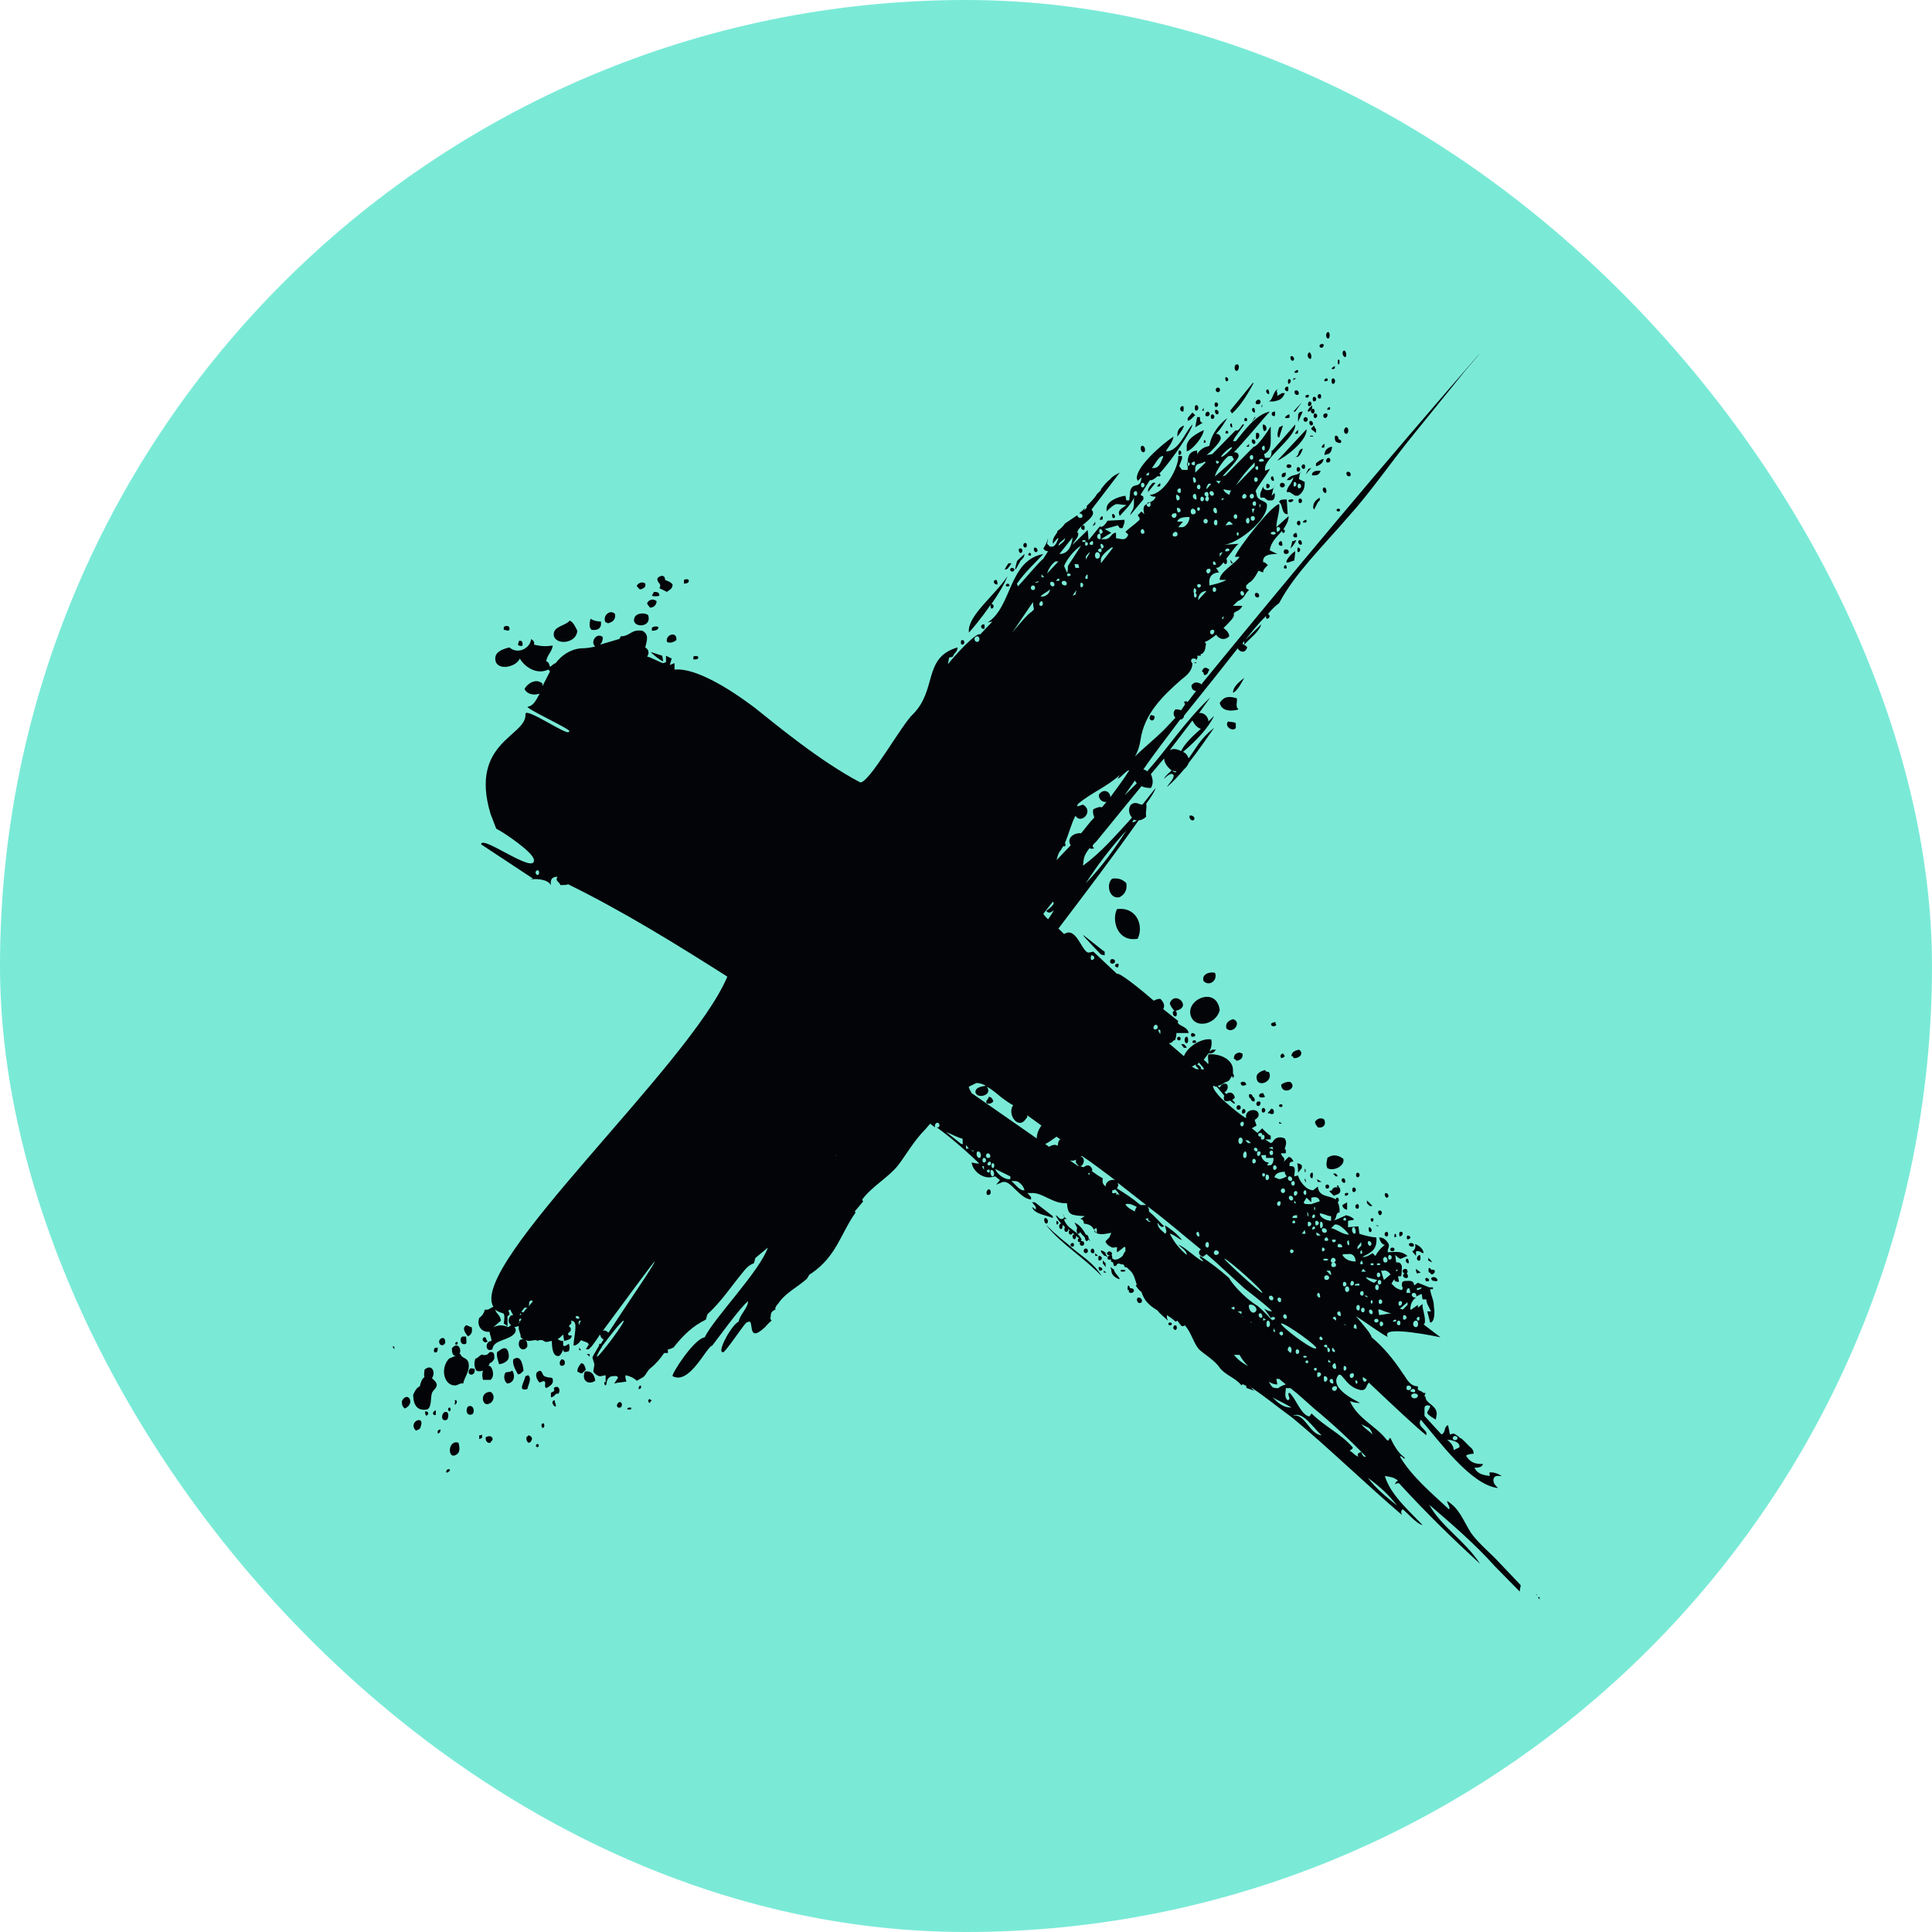 <svg width="64" height="64" viewBox="0 0 64 64" fill="none" xmlns="http://www.w3.org/2000/svg">
<rect width="64" height="64" rx="32" fill="#7AEAD7"/>
<path d="M36.75 41.451C36.625 41.481 36.656 41.604 36.781 41.573C36.656 41.604 36.656 41.757 36.781 41.727H36.812C36.781 41.757 36.812 41.818 36.875 41.818C36.875 41.88 36.906 41.941 36.906 41.941C36.969 41.941 37 41.91 37 41.88C37.031 41.849 37.094 41.849 37.125 41.88C37.188 41.88 37.25 41.88 37.25 41.971C37.344 41.971 37.375 42.033 37.406 42.063C37.563 42.186 37.594 42.37 37.656 42.554L37.625 42.584C37.625 42.584 37.688 42.707 37.813 42.799C37.906 43.105 38.094 43.258 38.344 43.411C38.406 43.503 38.563 43.626 38.688 43.748L38.656 43.656V43.565C38.75 43.626 38.844 43.687 38.938 43.779C38.969 43.779 39 43.748 39 43.748C39.062 43.81 39.094 43.902 39.156 43.932C39.188 43.932 39.219 43.932 39.25 43.902C39.469 44.147 39.531 44.484 39.719 44.698C39.875 44.851 40.25 45.066 40.406 45.311C40.594 45.556 40.938 45.648 41.125 45.893C41.188 45.801 41.219 45.923 41.281 45.893C41.281 45.923 41.281 45.985 41.313 45.985L41.562 46.077C41.5 46.046 41.469 45.985 41.438 45.954C41.906 46.26 42.344 46.628 42.812 46.965C44.031 47.976 45.219 49.14 46.438 50.182C46.406 50.09 46.406 50.029 46.469 49.998C46.656 50.151 46.938 50.488 47.125 50.519C46.625 49.998 46.062 49.508 45.875 48.895C46.062 48.926 46.156 48.926 46.312 49.048C46.25 49.079 46.219 49.109 46.219 49.171C46.344 49.079 46.375 49.171 46.406 49.201C47.25 50.12 48.125 50.978 49.031 51.805C48.531 51.039 47.75 50.58 47.344 49.845C48.094 50.488 48.844 51.131 49.531 51.897L50.344 52.724C50.344 52.632 50.375 52.571 50.375 52.51L49.531 51.621C49.25 51.346 48.906 51.039 48.719 50.764C48.469 50.365 48.344 49.967 47.938 49.722C47.938 49.814 48.063 49.937 48 49.998C47.438 49.477 46.75 48.895 46.375 48.252C46.438 48.19 46.531 48.405 46.531 48.282C46.344 48.16 46.188 47.915 46.062 47.639C45.969 47.639 46.062 47.761 45.938 47.7C45.594 47.241 44.969 46.996 44.719 46.414C44.812 46.444 44.906 46.475 45.031 46.475C45.188 46.505 44.125 46.107 44.281 45.648C44.438 45.28 44.5 45.923 45.062 46.046C45.281 46.077 45.25 45.893 45.344 45.801C46.219 46.628 46.938 47.302 47.25 47.547V47.455C47.156 47.302 47.031 47.271 47.031 47.118L47.063 47.026C47.625 47.67 48.719 49.201 49.625 49.293C49.531 49.201 49.469 49.14 49.469 49.018C49.5 48.864 49.594 48.895 49.75 48.895C49.594 48.803 49.5 48.772 49.344 48.772V48.895C49.156 48.864 48.938 48.834 48.844 48.619C48.938 48.619 49.094 48.619 49.125 48.497C48.875 48.497 48.719 48.466 48.562 48.221C48.656 48.16 48.75 48.16 48.813 48.16C48.813 48.068 48.813 48.068 48.75 47.976C48.656 47.915 48.438 47.639 48.375 47.639C48.281 47.547 48.156 47.486 48.156 47.486L48.031 47.517L47.969 47.21C47.813 47.271 47.906 47.455 47.75 47.517L47.188 46.904V46.659C47.188 46.505 47.344 46.567 47.375 46.567C47.344 46.812 47.094 46.751 47.562 47.026L47.594 46.843C47.594 46.536 47.219 46.505 47.219 46.26H47.188C47.188 46.23 47.219 46.169 47.219 46.138C47.156 46.169 47.125 46.107 47.063 46.077C47.031 46.077 47.031 46.077 47 46.046H46.969V45.923C46.688 45.923 46.594 45.648 46.469 45.495C46.188 45.066 45.844 44.637 45.438 44.3C45.406 44.177 45.25 43.993 44.938 43.626C44.781 43.473 46.031 44.392 45.969 44.269C45.719 43.871 47.719 44.3 47.719 44.3L47.156 43.871C47.281 43.84 47.125 43.35 47.125 43.289V43.197L46.969 43.319V43.228L46.75 43.381H46.719C46.719 43.197 46.781 43.074 46.906 42.983H46.875C46.75 42.983 46.719 42.829 46.844 42.829C46.906 42.829 46.938 42.921 46.906 42.952L47.094 42.86L47.125 43.044H47.25C47.25 43.166 47.312 43.258 47.406 43.442H47.281L47.375 43.81C47.531 43.81 47.531 43.442 47.5 43.289C47.5 43.044 47.406 42.952 47.375 42.707H47.469V42.645H47.344L46.969 42.492L46.844 42.584C46.844 42.431 46.719 42.431 46.688 42.431C46.469 42.431 46.438 42.431 46.438 42.584L46.469 42.676L46.438 42.737C46.438 42.737 46.281 42.707 46.188 42.615L46.094 42.523L46.188 42.37C46.188 42.462 46.281 42.462 46.344 42.462L46.312 42.278H46.406C46.438 42.247 46.438 42.033 46.438 41.941C46.438 41.941 46.406 41.818 46.312 41.818H46.25L46.219 41.573C46.219 41.573 46.375 41.727 46.406 41.696L46.625 41.604C46.406 41.42 46.219 41.481 45.969 41.481C45.969 41.328 46.031 41.328 46 41.206C45.906 41.053 45.813 40.991 45.688 40.991C45.688 41.022 45.75 41.236 45.875 41.236C45.719 41.359 45.625 41.481 45.563 41.604L45.469 41.512L45.312 41.604L45.219 41.635H45.125C45.469 41.481 45.625 41.359 45.594 40.991C45.438 40.991 45.094 40.899 45.031 40.869L45 40.624L44.656 40.654V40.44L44.844 40.409V40.379C44.75 40.287 44.594 40.256 44.594 40.256L44.25 40.409C44.25 40.409 44.219 40.409 44.156 40.44C44.313 40.379 44.219 40.164 44.375 40.164V40.072C44.375 39.98 44.344 39.888 44.313 39.827C44.375 39.797 44.344 39.674 44.313 39.674C44.25 39.674 44.25 39.705 44.25 39.735C44.031 39.582 43.688 39.674 43.656 39.306L43.5 39.429C43.25 39.429 43.031 39.092 43 38.939L42.875 38.969C42.875 38.816 42.969 38.602 42.719 38.632C42.719 38.571 42.688 38.479 42.844 38.479C42.844 38.449 42.781 38.326 42.688 38.326L42.531 38.479C42.594 38.326 42.438 38.326 42.438 38.203H42.594V38.081H42.562C42.562 37.958 42.656 37.897 42.562 37.713C42.344 37.621 42.219 37.713 42.156 37.836L42.094 37.867L41.906 37.744H42.094V37.621C42 37.591 41.812 37.376 41.812 37.376L41.656 37.53L41.469 37.376L41.625 37.285L41.562 37.101C41.656 37.039 41.719 36.978 41.688 36.886C41.656 36.703 41.219 36.733 41.281 37.039C41.125 36.978 40.531 36.457 40.469 36.396C40.375 36.304 40.156 36.059 40.188 35.967C40.219 35.967 40.25 35.998 40.281 35.998H40.312C40.312 36.029 40.375 36.059 40.406 36.12L40.438 36.151L40.562 36.304C40.531 36.335 40.531 36.396 40.562 36.457C40.594 36.488 40.688 36.488 40.75 36.457C40.844 36.549 40.906 36.58 40.906 36.549C40.906 36.519 40.875 36.488 40.813 36.427C40.844 36.427 40.875 36.396 40.906 36.365C40.875 36.182 40.719 36.151 40.625 36.243L40.562 36.182C40.656 36.151 40.719 35.967 40.625 35.906C40.531 35.875 40.438 35.937 40.406 36.029C40.375 35.998 40.344 35.998 40.344 35.967C40.5 35.937 40.5 35.875 40.688 35.814C40.75 35.753 40.781 35.691 40.813 35.63C40.813 35.722 40.875 35.722 40.875 35.63C40.875 35.6 40.844 35.569 40.844 35.569V35.508V35.446C40.844 35.109 40.438 34.895 40.031 34.926C40 35.018 40.031 35.109 40.031 35.232H40C39.969 35.171 39.906 35.14 39.875 35.109L40.031 34.895C40.156 34.895 40.188 34.895 40.281 34.772H40.156L40.063 34.834C40.125 34.711 40.156 34.589 40.125 34.435C39.844 34.374 39.344 34.65 39.219 34.987L38.719 34.558C38.781 34.558 38.844 34.527 38.875 34.466C38.938 34.466 38.938 34.435 38.938 34.405C38.969 34.344 38.969 34.282 38.969 34.221H39.375C39.344 33.976 38.938 33.976 39.031 33.823L38.531 33.425C38.594 33.333 38.563 33.21 38.438 33.087C38.344 33.087 38.281 33.118 38.219 33.149C37.688 32.689 37.062 32.199 37 32.26L36.219 31.525L36.062 31.556C35.844 31.556 35.656 30.668 35.25 30.943L35.062 30.759C35.969 29.565 36.875 28.37 37.719 27.175C37.781 27.175 37.875 27.144 37.969 27.052C37.938 26.899 38 26.777 37.969 26.624C38.125 26.409 38.25 26.225 38.281 26.103L37.844 26.654C37.719 26.654 37.625 26.532 37.469 26.654C37.375 26.746 37.375 26.961 37.5 27.083C36.969 27.665 36.469 28.247 35.875 28.676C35.906 28.462 35.875 28.37 36.094 28.094C36.125 28.125 36.188 28.125 36.25 28.094C36.125 28.033 36.25 27.941 36.313 27.88L37.813 26.042C37.938 26.103 38.062 26.103 38.125 26.103C38.219 25.95 38.188 25.797 38.125 25.643L38.563 25.122C38.563 25.276 38.688 25.429 38.813 25.521C38.719 25.613 38.594 25.705 38.563 25.797C38.688 25.674 38.813 25.582 38.875 25.674C38.906 25.797 38.719 25.95 38.656 26.072C38.875 25.888 39.062 25.674 39.219 25.49C39.281 25.429 39.344 25.368 39.375 25.276C39.688 24.878 39.938 24.51 40.219 24.112C39.75 24.479 39.625 24.785 39.375 25.122C39.344 25.031 39.281 24.939 39.188 24.908C39.625 24.541 40.031 24.112 40.219 23.713L40.031 23.897C40.031 23.744 39.875 23.591 39.719 23.621L40.094 23.101C39.25 23.897 38.688 24.785 38 25.552C37.969 25.521 37.906 25.49 37.875 25.49C38.25 24.939 38.688 24.387 39.094 23.836C39.156 23.836 39.188 23.805 39.219 23.744V23.713L40.25 22.427L41 21.477C41.063 21.6 41.25 21.661 41.313 21.446C41.313 21.416 41.219 21.355 41.156 21.324L41.219 21.232V21.355C41.375 21.171 41.719 20.926 41.781 20.68L41.25 21.201C41.469 20.926 41.688 20.65 41.938 20.405C41.938 20.436 41.938 20.497 41.969 20.497C42.063 20.497 42.094 20.374 42 20.343C42.125 20.19 42.25 20.068 42.375 19.976C42.875 19.026 43.781 18.138 44.656 17.127C45.406 16.3 46.094 15.289 46.844 14.37L48.531 12.287C48.688 12.103 49.188 11.521 48.969 11.766C45.844 15.35 42.75 19.057 39.844 22.61C39.844 22.61 39.813 22.641 39.813 22.672C39.656 22.58 39.562 22.58 39.469 22.702C39.469 22.825 39.531 22.886 39.625 22.886L39.344 23.254C39.312 23.223 39.25 23.223 39.219 23.254C39.25 23.285 39.25 23.315 39.25 23.346L39.125 23.53C39.062 23.499 39 23.499 38.938 23.499C38.844 23.591 38.875 23.713 38.938 23.775L38.563 24.173C38.219 24.51 37.875 24.785 37.594 25.061C37.688 24.908 37.75 24.724 37.781 24.51C37.906 23.652 38.5 23.07 39.125 22.519C39.281 22.396 39.5 22.243 39.5 21.967C39.438 21.936 39.438 21.814 39.531 21.814C39.594 21.814 39.625 21.814 39.625 21.875C39.656 21.814 39.688 21.783 39.656 21.722H39.781V21.692H39.75C39.75 21.692 39.781 21.661 39.813 21.661C39.906 21.6 39.938 21.477 39.938 21.385C39.969 21.355 39.938 21.293 39.906 21.263C39.969 21.263 40.094 21.171 40.219 21.079C40.25 21.048 40.281 21.048 40.281 21.017C40.375 21.171 40.562 21.232 40.719 21.079C40.719 20.987 40.656 20.895 40.531 20.803C40.719 20.619 40.875 20.466 40.875 20.374C40.844 20.221 41.031 20.313 41.156 20.068H40.844L41 19.915C41.25 19.823 41.219 19.67 41.375 19.547L41.281 19.486V19.394L41.375 19.302C41.531 19.241 41.688 18.904 41.688 18.904L41.844 18.965C41.844 18.873 41.875 18.843 42 18.72C41.875 18.597 41.875 18.628 41.844 18.628C41.812 18.383 42.063 18.352 42.313 18.352L42.063 18.23C42.094 17.954 42.313 17.77 42.469 17.586C42.469 17.678 42.562 17.678 42.562 17.586C42.562 17.556 42.531 17.525 42.5 17.556C42.594 17.403 42.688 17.28 42.688 17.096L42.281 17.464C42.281 17.219 42.406 16.943 42.375 16.698C42.125 16.729 41 18.169 40.906 18.444H41.063C40.938 18.659 40.375 18.965 40.406 19.21H40.625C40.469 19.302 40.219 19.363 40.063 19.394V19.333C40.031 19.087 40.188 18.965 40.375 18.965C40.375 18.934 40.281 18.812 40.281 18.812C40.375 18.812 40.438 18.751 40.531 18.628C40.562 18.659 40.562 18.689 40.594 18.689C40.656 18.689 40.656 18.567 40.625 18.506C40.781 18.322 40.906 18.107 41.031 18.015L40.562 18.046C41.031 17.985 42 17.219 41.969 16.729C41.969 16.576 41.625 16.606 41.625 16.361L41.594 16.269C41.594 16.208 42.063 15.595 42.063 15.534L41.906 15.595V15.534C41.875 15.166 42.938 14.492 42.906 14.063L42.156 14.921H42.125C42.125 14.952 42.125 15.166 42.031 15.166H41.906L41.875 15.044C42.125 14.921 42.094 14.676 42.094 14.431V14.125C42 14.278 41.656 14.799 41.531 14.799L40.594 15.748L40.5 15.779C40.594 15.656 41.031 15.228 41.031 15.105C41.031 15.013 40.969 14.982 40.875 14.982C41.031 14.829 41.719 14.033 41.844 13.88L42.063 13.635C41.594 13.726 41.188 14.309 40.938 14.615H40.844L40.906 14.492L41.219 14.063H41.156C41.156 14.063 41 14.339 40.938 14.247L40.156 15.044L39.969 15.074C40.063 15.013 40.438 14.646 40.438 14.523C40.438 14.4 40.344 14.37 40.281 14.37C40.438 14.217 40.562 14.002 40.656 13.849C40.406 14.033 40.125 14.37 40.063 14.768L39.969 14.799C39.906 14.799 39.719 14.921 39.656 15.044V14.921C39.406 14.952 39.344 15.105 39.344 15.319C39.438 15.319 39.438 15.411 39.344 15.442V15.319C39.312 15.319 39.312 15.442 39.344 15.442V15.565C39.094 15.565 39.188 15.595 39.062 15.442L39.156 15.197V15.105H39.031C39.062 15.442 38.594 16.361 38.094 16.392C38.125 16.453 38.219 16.453 38.281 16.453C38.25 16.576 38.156 16.606 38.094 16.637C38.125 16.667 38.125 16.79 38.062 16.79C38 16.79 37.969 16.729 38 16.698C37.906 16.729 37.844 16.79 37.906 17.035L37.813 16.943L37.688 17.066L37.75 17.157V17.219C37.594 17.372 37.406 17.494 37.281 17.617L37.375 17.709C37.281 17.954 37.125 17.831 36.969 17.831V17.648C36.812 17.648 36.812 17.831 36.625 17.862H36.469L36.812 17.648L36.594 17.525L37.031 17.403L37.094 17.494H37.188L37.25 17.311V17.219L36.688 17.25C36.688 17.25 36.531 17.525 36.438 17.433L36.062 17.893L36.031 17.556L35.531 18.046C35.562 17.954 35.719 17.801 35.719 17.709V17.648H35.688C35.688 17.403 36.406 17.127 36.156 16.882L37.094 15.656C36.969 15.718 36.844 15.779 36.781 15.871C36.656 15.963 36.563 16.085 36.469 16.208V16.238L36.344 16.361C36.25 16.514 36.125 16.637 36 16.759V16.821L35.906 16.913L35.938 16.821C35.875 16.913 35.812 16.943 35.75 17.004C35.875 17.004 35.906 17.157 35.781 17.157C35.719 17.157 35.688 17.096 35.688 17.066L35.281 17.341C35.219 17.433 35.125 17.525 35.031 17.586C35.031 17.678 34.875 17.77 34.875 17.954V18.015L35.031 17.831H35.062C35.031 17.923 34.969 18.077 34.875 18.107H34.781L34.688 18.015C34.688 17.954 34.719 17.893 34.719 17.831C34.688 17.954 34.625 18.077 34.562 18.169C34.594 18.23 34.656 18.26 34.719 18.26L34.562 18.506C34.406 18.628 33.844 19.302 33.719 19.424L33.688 19.333C33.969 18.934 34.281 18.659 34.562 18.352C33.406 18.567 33.531 20.099 32.719 20.619L32.875 20.589L32.469 21.017C32.344 20.926 31.594 21.753 31.406 21.998V21.967C31.469 21.722 31.375 21.814 31.562 21.753C31.625 21.6 31.719 21.6 31.719 21.446L31.625 21.477C30.594 21.845 31.031 22.856 30.25 23.652C29.875 23.989 28.812 25.919 28.5 25.919C27.156 25.215 25.688 23.989 25.031 23.468C24.75 23.254 23.219 22.09 22.344 22.182V21.967L22.188 22.029L22.25 21.814L22.062 21.722V21.936L21.969 21.967C21.906 21.967 21.531 21.753 21.438 21.753C21.531 21.6 21.469 21.508 21.375 21.446C21.438 21.201 21.5 21.017 21.281 20.895C20.906 20.834 20.875 21.079 20.562 21.079C20.531 21.14 20.531 21.171 20.5 21.171L19.875 21.355C19.938 21.293 19.969 21.232 19.969 21.109C19.781 20.926 19.531 21.263 19.719 21.416C19.594 21.446 19.438 21.477 19.25 21.477C18.875 21.508 18.594 21.722 18.406 21.967C18.312 21.998 18.281 22.059 18.219 22.09C18.188 21.998 18.188 21.936 18.094 21.906C18.125 21.692 18.281 21.6 18.312 21.385C18.062 21.416 17.969 21.416 17.688 21.355C17.719 21.263 17.656 21.201 17.594 21.171C17.562 21.477 17.156 21.692 16.875 21.446C16.625 21.508 16.406 21.6 16.406 21.814C16.406 22.243 17.094 22.12 17.219 21.814C17.375 22.09 17.781 22.365 18.156 22.182C18.188 22.182 18.188 22.212 18.219 22.243L17.969 22.733V22.641C17.75 22.457 17.469 22.641 17.375 22.825C17.469 23.009 17.688 23.039 17.875 22.978C17.75 23.223 17.656 23.376 17.5 23.407C17.25 23.407 19.094 24.234 18.844 24.234C18.844 24.418 17.406 23.407 17.406 23.652C17.469 24.387 15.531 24.571 16.25 26.961L16.438 27.451C16.688 27.573 17.688 28.247 17.688 28.492C17.719 28.983 15.938 27.634 15.938 27.971L17.656 29.105L17.562 29.136C17.719 29.105 18.125 29.105 18.25 29.319C18.219 29.105 18.312 29.044 18.469 29.044C18.375 29.197 18.531 29.197 18.562 29.319C18.656 29.319 18.812 29.319 18.812 29.289C20.625 30.177 22.406 31.28 24.094 32.352C22.875 35.263 15.5 41.91 16.344 43.289C16.25 43.319 16.188 43.411 16.062 43.381C16.031 43.503 15.969 43.595 15.875 43.656C15.781 43.932 15.969 44.147 16.219 44.116C16.219 44.208 16.281 44.3 16.281 44.422C16.062 44.422 16.062 44.821 16.312 44.698C16.344 44.361 16.875 44.422 17.062 44.147C17.094 44.085 17.094 43.993 17.031 43.963C17.094 43.963 17.125 43.932 17.188 43.932C17.156 44.055 17.25 44.147 17.25 44.3C17.281 44.33 17.312 44.361 17.344 44.361C17.312 44.361 17.281 44.361 17.219 44.392C17.094 44.637 17.344 44.821 17.469 44.606C17.469 44.514 17.469 44.453 17.406 44.392C17.531 44.453 17.625 44.392 17.781 44.392V44.422C17.812 44.422 17.844 44.392 17.875 44.392H17.938C18 44.392 18.031 44.453 18.094 44.453C18.156 44.453 18.219 44.422 18.281 44.422C18.281 44.637 18.312 44.974 18.531 44.913C18.594 44.851 18.625 44.79 18.656 44.698C18.656 44.821 18.75 44.79 18.844 44.759C18.875 44.698 18.875 44.606 18.844 44.514C18.75 44.575 18.719 44.606 18.656 44.575V44.422C18.562 44.422 18.531 44.392 18.469 44.361C18.531 44.33 18.594 44.269 18.656 44.208L18.688 44.422C18.75 44.392 18.938 44.392 18.938 44.239H18.844L18.812 44.177L18.906 44.085V43.993L18.844 43.932C18.875 43.902 18.875 43.902 18.875 43.871H18.906C18.938 43.81 18.938 43.779 18.906 43.748C19.031 43.748 19.062 43.84 19.062 43.932C19.062 44.177 19 44.392 19 44.575C19.094 44.575 19.188 44.484 19.25 44.392C19.344 44.453 19.5 44.453 19.5 44.545L19.406 44.698H19.5L19.594 44.606C19.594 44.606 19.719 44.453 19.875 44.208C19.906 44.3 19.938 44.361 20 44.361L19.906 44.514H19.875C19.844 44.514 19.844 44.545 19.844 44.575C19.719 44.79 19.625 44.943 19.625 44.974L19.688 45.188C19.688 45.28 19.656 45.341 19.656 45.433C19.656 45.464 19.812 45.617 19.906 45.587L20.062 45.556V45.801L20.031 45.77C20 45.832 20.031 45.893 20.062 45.893C20.094 45.862 20.094 45.832 20.094 45.832C20.094 45.77 20.125 45.587 20.312 45.587C20.344 45.587 20.469 45.556 20.469 45.648L20.344 45.832L20.469 45.801C20.594 45.801 20.656 45.77 20.75 45.77L20.719 45.648V45.556C20.875 45.587 21 45.648 21.094 45.74L21.312 45.617C21.438 45.495 21.438 45.403 21.562 45.311C21.719 45.188 21.875 45.005 22 44.821H22.125V44.698C22.188 44.698 22.25 44.667 22.312 44.637C22.625 44.239 22.938 43.932 23.375 43.718C23.406 43.687 23.406 43.595 23.438 43.534C23.906 43.105 24.219 42.615 24.625 42.125C24.719 42.002 24.812 41.91 24.969 41.849C25 41.818 25 41.696 25.031 41.665L25.438 41.328C25.156 42.125 23.656 43.656 23.344 44.3C22.969 44.361 22.219 45.556 22.281 45.587C22.844 45.893 23.406 44.606 23.594 44.575C23.719 44.422 24.531 43.289 24.781 43.105C24.781 43.319 24.5 43.565 24.469 43.779C24.219 43.902 23.75 44.79 23.938 44.79C23.969 44.913 24.75 43.687 24.75 43.81C25.031 43.595 24.688 44.575 25.344 43.963C25.406 43.902 25.469 43.81 25.562 43.748C25.531 43.718 25.5 43.656 25.531 43.626C25.531 43.534 25.531 43.442 25.688 43.381C25.656 43.289 25.781 43.197 25.812 43.136C26.031 42.829 26.406 42.645 26.719 42.37C26.781 42.309 26.781 42.217 26.875 42.186C27.719 41.604 27.844 40.869 28.344 40.164L28.313 40.133L28.594 39.797C28.594 39.797 28.563 39.766 28.563 39.735C28.875 39.306 29.438 39 29.75 38.602C29.969 38.326 30.281 37.775 30.656 37.407L30.813 37.223L30.969 37.346C30.969 37.285 30.969 37.193 31.062 37.193C31.125 37.193 31.156 37.346 31.062 37.346H31.031C31.594 37.744 32.25 38.357 32.438 38.541H32.344L32.188 38.51C32.219 38.785 32.531 39.031 32.812 39L32.969 38.969L33.125 39.092L33 39.245L33.219 39.153H33.25C33.5 39.123 33.781 39.705 34.156 39.735V39.674C34.156 39.643 34.063 39.551 34.031 39.521H34.156C34.531 39.49 34.875 39.888 35.344 39.858C35.375 40.256 35.469 40.256 35.938 40.287L35.781 40.379C35.875 40.379 35.906 40.47 35.906 40.532C36.156 40.562 36.188 40.654 36.25 40.746C36.25 40.716 36.281 40.685 36.313 40.685C36.344 40.685 36.344 40.838 36.313 40.838C36.406 40.899 36.531 40.899 36.812 40.838L36.75 40.991L36.625 41.114C36.625 41.236 36.844 41.328 36.844 41.328C36.875 41.328 37 41.328 37 41.298V41.481C37.031 41.481 37.25 41.298 37.25 41.298L37.281 41.328V41.451L37.25 41.481L37.188 41.604C37.125 41.665 37.031 41.727 36.938 41.727H36.906L36.875 41.696H36.844C36.844 41.635 36.844 41.573 36.812 41.573C36.875 41.543 36.812 41.451 36.75 41.451ZM36.656 16.851V16.943C36.75 16.851 36.906 16.698 37 16.698C37.062 16.698 37.219 16.729 37.312 16.729C37.219 16.821 37.062 16.851 37.062 17.004L37.094 17.096C37.156 17.004 37.469 16.729 37.563 16.484V16.667C37.563 16.913 37.469 16.913 37.438 17.066L37.875 16.545V16.453L37.781 16.392L38.094 15.902C38.125 15.932 38.25 15.871 38.375 15.748C38.344 15.779 38.344 15.779 38.406 15.779C38.438 15.779 38.438 15.779 38.438 15.718L38.406 15.687C38.844 15.228 39.5 14.217 39.5 14.063C39.281 14.278 39.062 14.921 38.656 14.952H38.625C38.656 14.86 38.844 14.676 38.875 14.462C38.5 14.707 37.656 15.442 37.656 15.84L37.688 15.932L37.813 15.81C37.781 16.238 37.531 15.932 37.438 16.269C37.438 16.33 37.406 16.576 37.406 16.576H37.312L37.281 16.422C37.031 16.453 36.656 16.606 36.656 16.851ZM39.781 41.389C39.688 41.451 39.688 41.573 39.844 41.635L39.969 41.543L40.25 41.788L41.219 42.676C41.656 43.013 42.188 43.442 42.125 43.442C42.063 43.442 41.969 43.411 41.875 43.35L42.094 43.656C42.125 43.656 42.125 43.626 42.188 43.626C42.25 43.626 42.25 43.718 42.188 43.718H42.156V43.748C42 43.595 41.844 43.411 41.656 43.258C41.156 42.952 40.75 42.431 40.719 42.339C40.406 42.063 40.094 41.818 39.75 41.604C39.719 41.696 39.875 41.727 39.844 41.788C39.562 41.635 39.25 41.298 39.031 41.236C39.125 41.328 39.312 41.42 39.312 41.573C39.094 41.389 38.906 41.175 38.75 40.869C38.906 40.899 39 41.022 39.156 41.083C39 40.869 38.781 40.716 38.594 40.593C38.594 40.685 38.688 40.807 38.594 40.869C38.563 40.807 38.344 40.716 38.344 40.501C38.406 40.593 38.469 40.685 38.563 40.624C38.406 40.47 38.25 40.287 38.062 40.133C38.062 40.072 38.062 40.011 38 39.95C38.656 40.44 39.25 40.961 39.781 41.389ZM35.812 27.604C35.594 27.573 35.313 27.757 35.469 28.002L35 28.492C35.031 28.37 35.062 28.247 35.125 28.186L35.219 28.033H35.281C35.313 28.002 35.281 27.941 35.281 27.91C35.406 27.634 35.469 27.328 35.625 27.022C35.812 27.328 36.25 26.869 35.875 26.654L35.688 26.716C35.688 26.685 35.688 26.654 35.719 26.624C36.156 26.256 36.656 26.072 37.094 25.674C37.062 25.735 37.031 25.766 37.031 25.797C37.156 25.735 37.344 25.49 37.406 25.521C37.219 25.827 37 26.103 36.781 26.409C36.781 26.225 36.563 26.103 36.406 26.317C36.375 26.44 36.5 26.593 36.656 26.562L36.5 26.746C36.438 26.716 36.344 26.746 36.219 26.807C36.188 26.899 36.219 26.991 36.25 27.083C36.094 27.236 35.969 27.42 35.812 27.604ZM32.188 36.212C32.156 36.151 32.094 36.059 32.094 35.998L32.344 35.875C32.438 35.875 32.562 35.906 32.656 35.967C32.469 35.998 32.312 36.029 32.312 36.182C32.375 36.427 32.906 36.273 32.688 35.998C32.875 36.09 33.031 36.243 33.188 36.365C33.312 36.457 33.438 36.549 33.562 36.611C33.344 36.917 33.75 37.468 34 37.039C34.031 37.039 34.031 36.978 34.031 36.947L34.5 37.285C34.406 37.407 34.344 37.56 34.344 37.713L32.188 36.212ZM15.25 44.851H15.219C15.312 44.698 15.156 44.422 14.969 44.667C14.969 44.821 15 44.913 15.094 44.913L14.875 45.005C14.562 45.341 14.719 45.923 15.094 45.893C15.156 45.893 15.25 45.801 15.344 45.832C15.375 45.648 15.531 45.464 15.531 45.249C15.531 44.943 15.312 45.035 15.25 44.851ZM40.406 33.455C40.281 32.597 39.125 33.179 39.5 33.761C39.719 34.068 40.312 33.884 40.406 33.455ZM14.469 45.862C14.438 45.74 14.344 45.709 14.312 45.648C14.438 45.464 14.312 45.158 14.062 45.372C14.062 45.464 14.031 45.525 14.062 45.617C13.969 45.678 13.938 45.801 13.906 45.923C13.781 45.985 13.75 46.077 13.688 46.199C13.688 46.567 13.844 46.751 14.156 46.689C14.312 46.597 14.25 46.322 14.312 46.138C14.375 46.015 14.469 45.985 14.469 45.862ZM37.688 31.096C37.906 30.637 37.625 30.024 37 30.116C36.812 30.514 37.031 31.219 37.688 31.096ZM45.094 48.099C45 48.129 44.938 48.16 45 48.252C44.875 48.221 44.812 48.099 44.719 48.068C44.719 48.007 44.812 48.037 44.812 47.945C44.406 47.486 43.906 47.271 43.469 46.843C43.406 46.781 43.438 46.965 43.313 46.904C43.062 46.781 42.938 46.352 42.719 46.138C42.594 46.169 42.812 46.352 42.656 46.383C42.531 46.291 42.594 46.107 42.594 46.015V45.985H42.75C43.031 46.199 43.281 46.444 43.531 46.659C44.125 47.149 44.719 47.7 45.25 48.252C45.156 48.282 45.125 48.19 45.094 48.099ZM16.281 44.79C16.188 44.759 16.188 44.882 16.094 44.882C16 44.913 16 44.851 15.938 44.882C15.875 44.913 15.812 45.005 15.75 45.005C15.688 45.158 15.719 45.311 15.781 45.403C15.844 45.433 15.906 45.433 16 45.403C15.969 45.495 15.969 45.587 16 45.709H16.25C16.406 45.587 16.312 45.28 16.219 45.249H16.188C16.188 45.219 16.219 45.188 16.219 45.158C16.312 45.127 16.344 45.066 16.375 45.005C16.375 44.882 16.375 44.79 16.281 44.79ZM19.125 20.895C19.062 20.772 19 20.619 18.875 20.558C18.719 20.742 18.312 20.742 18.344 21.048C18.406 21.385 19.094 21.324 19.125 20.895ZM32.844 20.16C32.938 20.16 32.938 20.007 32.844 20.007C33.063 19.7 33.281 19.333 33.375 19.087C32.969 19.7 32.125 20.343 32.094 20.864V20.956C32.156 20.895 32.5 20.497 32.812 20.037C32.812 20.068 32.812 20.16 32.844 20.16ZM39.781 24.142C39.5 24.387 39.25 24.632 39.125 24.878C39 24.816 38.875 24.785 38.75 24.847L39.5 23.867C39.562 23.989 39.656 24.112 39.781 24.142ZM20.156 44.147C20.094 44.085 20.031 44.055 19.969 44.085C20.562 43.289 21.656 41.788 21.688 41.788C21.688 41.88 20.75 43.228 20.156 44.147ZM37.094 29.718C37.25 29.626 37.344 29.503 37.312 29.258C37.219 29.166 37.094 29.074 36.844 29.105C36.625 29.289 36.75 29.81 37.094 29.718ZM43.219 15.963L43.031 15.871C43.031 15.81 43.062 15.718 43.062 15.656C42.938 15.779 42.781 15.687 42.625 15.902H42.719C42.75 15.902 42.812 15.84 42.844 15.81C42.812 16.024 42.625 16.116 42.625 16.3H42.719L42.906 16.422H43C43.156 16.33 43.219 16.177 43.219 16.024V15.963ZM35.844 41.114H35.812V41.053C35.812 41.083 35.844 41.083 35.844 41.114C35.812 40.991 35.75 40.93 35.688 40.869H35.719C35.75 40.869 35.781 40.838 35.781 40.807C35.812 40.869 35.875 40.93 35.938 40.991C35.938 41.053 35.969 41.114 36 41.114C36.031 41.114 36.031 41.083 36.062 41.053C36.062 41.083 36.094 41.083 36.125 41.114L36.062 41.022C36.062 40.961 36.031 40.899 35.969 40.899C35.875 40.716 35.75 40.562 35.594 40.501L35.688 40.685C35.656 40.716 35.656 40.807 35.688 40.869C35.531 40.716 35.344 40.654 35.25 40.409C35.25 40.379 35.281 40.379 35.344 40.379C35.281 40.348 35.25 40.317 35.25 40.287C35.25 40.317 35.25 40.379 35.188 40.379C35.094 40.409 35.062 40.287 34.969 40.256C35.031 40.379 35.094 40.47 35.156 40.532C35.062 40.532 35.062 40.716 35.156 40.716C35.188 40.716 35.219 40.593 35.188 40.562L35.281 40.654C35.25 40.685 35.25 40.807 35.313 40.807C35.375 40.807 35.406 40.746 35.375 40.716C35.406 40.716 35.406 40.746 35.438 40.746C35.375 40.807 35.406 40.899 35.469 40.899C35.5 40.899 35.531 40.869 35.531 40.838L35.594 40.899H35.562C35.5 40.899 35.531 41.053 35.594 41.053C35.656 41.022 35.656 40.961 35.625 40.93L35.75 41.022C35.688 41.022 35.688 41.144 35.75 41.144C35.781 41.144 35.781 41.144 35.812 41.114C35.75 41.144 35.75 41.267 35.844 41.267C35.938 41.267 35.938 41.114 35.844 41.114ZM35.844 38.326C35.812 38.326 35.781 38.326 35.75 38.357L35.844 38.295C36.219 38.541 36.563 38.816 36.938 39.092C36.812 39.061 36.625 39.123 36.625 39.306L36.563 39.245C36.5 39.153 36.531 39.092 36.531 39.031C36.406 38.969 36.281 38.877 36.156 38.785C36.188 38.785 36.188 38.755 36.188 38.755C36.125 38.571 36 38.571 35.906 38.663C35.844 38.663 35.812 38.632 35.781 38.632C35.875 38.632 35.969 38.418 35.844 38.326ZM41.031 23.499C40.906 23.407 41 23.254 40.969 23.131C40.75 23.07 40.562 23.039 40.406 23.285C40.469 23.591 40.844 23.56 41.031 23.499ZM44.5 38.387C44.375 38.295 44.188 38.203 43.969 38.357C43.969 38.449 43.906 38.541 43.969 38.694C44.156 38.816 44.563 38.632 44.5 38.387ZM43.594 44.667C43.5 44.759 42.375 43.902 42.438 43.84C42.562 43.81 43.719 44.637 43.594 44.667ZM37.312 27.512C36.938 28.094 36.531 28.676 35.969 29.258C36.344 28.676 36.781 28.094 37.312 27.512ZM39.312 14.829V14.952C39.531 14.891 39.875 14.431 39.875 14.247C39.625 14.37 39.281 14.554 39.312 14.829ZM43.281 14.217L42.313 15.258C42.562 15.166 43.281 14.615 43.281 14.247V14.217ZM38.75 33.241C38.781 33.333 38.844 33.425 38.906 33.486C38.813 33.486 38.844 33.67 38.938 33.67C39 33.67 39 33.517 38.938 33.486C39.531 33.363 38.906 32.781 38.75 33.241ZM16.844 45.005C16.875 44.913 16.844 44.698 16.75 44.667C16.656 44.637 16.562 44.729 16.469 44.79C16.438 44.913 16.5 45.066 16.531 45.188C16.656 45.188 16.812 45.096 16.844 45.005ZM21.844 19.486L22.094 19.608C22.156 19.547 22.281 19.516 22.281 19.363C22.219 19.271 22.094 19.241 22.031 19.21C22.031 19.026 21.875 19.057 21.781 19.149C21.75 19.333 21.938 19.302 21.844 19.486ZM21.469 20.374C21.344 20.282 21.094 20.313 21.031 20.436C20.844 20.803 21.625 20.834 21.469 20.374ZM18.312 45.709C18.312 45.587 18.219 45.678 18.031 45.587C17.938 45.525 17.969 45.311 17.781 45.464C17.719 45.587 17.812 45.74 17.875 45.801C17.969 45.77 18.031 45.709 18.062 45.801C18.062 45.893 18.031 45.923 18.094 45.985C18.219 45.923 18.344 45.832 18.312 45.709ZM19.781 44.943C19.75 44.943 19.812 44.821 19.906 44.667C19.938 44.637 19.938 44.637 19.938 44.606C20.188 44.269 20.594 43.748 20.656 43.748C20.75 43.748 19.875 44.913 19.781 44.943ZM42.031 35.508C41.969 35.508 41.938 35.508 41.906 35.446C41.688 35.508 41.562 35.6 41.656 35.814C41.781 35.998 42.188 35.783 42.031 35.508ZM41.969 16.238C41.938 16.238 41.844 16.208 41.844 16.116C41.812 16.208 41.719 16.361 41.75 16.422V16.484H41.875L42 16.576H42.125C42.219 16.576 42.25 16.422 42.219 16.33L42.125 16.422L42.188 16.147C42.156 16.208 42.063 16.238 41.969 16.238ZM37 39.368C37.031 39.306 37.062 39.245 37.031 39.215V39.184L37.969 39.919H37.781C37.531 39.705 37.25 39.521 37 39.368ZM41.812 42.829C41.75 42.829 40.5 41.696 40.562 41.696C40.656 41.696 41.906 42.799 41.812 42.829ZM17 45.035C16.969 45.219 17.094 45.403 17.156 45.525C17.25 45.525 17.281 45.464 17.344 45.403C17.312 45.188 17.25 44.851 17 45.035ZM40.813 13.696C41.125 13.42 41.344 13.022 41.531 12.685H41.5L40.75 13.604L40.813 13.696ZM40.719 15.105H40.813L40.875 15.228L40.25 15.779C40.25 15.626 40.625 15.105 40.719 15.105ZM35.469 41.298C35.344 41.175 35.156 41.053 35 40.899C34.906 40.838 34.562 40.47 34.688 40.624C35.188 41.236 35.844 41.604 36.5 42.278C36.219 41.818 35.812 41.604 35.469 41.298ZM16.844 43.963C16.688 43.902 16.562 43.871 16.344 43.963L16.594 43.748C16.562 43.534 16.438 43.534 16.406 43.381C16.469 43.442 16.562 43.473 16.656 43.503C16.75 43.503 16.688 43.84 16.688 43.84L16.812 43.932V43.595C16.844 43.595 16.844 43.565 16.875 43.565C16.875 43.503 16.875 43.473 16.844 43.442C16.844 43.411 16.875 43.381 16.906 43.381C16.906 43.381 16.938 43.473 17 43.565C16.969 43.565 16.938 43.565 16.906 43.595C16.812 43.718 16.844 43.84 16.938 43.902C16.906 43.902 16.875 43.932 16.844 43.963ZM34.875 40.287L34.281 39.827H34.188L34.313 39.98V40.072L34.188 39.98C34.25 40.225 34.688 40.256 34.875 40.348V40.287ZM39.875 32.505C40.063 32.689 40.344 32.475 40.25 32.23C40.063 32.169 39.781 32.291 39.875 32.505ZM16.25 46.107C15.875 46.107 15.969 46.597 16.188 46.505C16.375 46.444 16.406 46.199 16.25 46.107ZM15.156 48.16C15.25 48.068 15.219 47.915 15.188 47.792C14.812 47.67 14.812 48.435 15.156 48.16ZM19.375 45.433C19.25 45.74 19.5 45.893 19.719 45.74C19.688 45.495 19.562 45.403 19.375 45.433ZM16.75 45.464C16.656 45.587 16.719 45.801 16.812 45.832C17.062 45.801 17.062 45.525 16.969 45.403C16.875 45.464 16.875 45.433 16.75 45.464ZM19.906 20.589C19.781 20.589 19.656 20.558 19.562 20.497C19.531 20.619 19.5 20.772 19.594 20.864C19.812 20.895 19.938 20.803 19.906 20.589ZM40.844 33.761C40.656 33.823 40.594 33.915 40.625 34.068C40.844 34.282 41.156 33.853 40.844 33.761ZM35.812 18.077L35.375 18.751C35.375 18.843 35.375 18.965 35.344 18.965L35.25 18.751C35.313 18.567 35.594 18.199 35.812 18.077ZM20.125 20.65C20.281 20.619 20.406 20.527 20.375 20.343C20.219 20.16 19.938 20.405 20.062 20.619C20.094 20.619 20.125 20.619 20.125 20.65ZM46.281 49.875C45.938 49.6 45.594 49.324 45.312 48.956C45.656 49.201 46 49.508 46.281 49.875ZM42.375 16.637C42.5 16.698 42.438 17.035 42.656 17.035L42.625 16.545C42.5 16.545 42.375 16.545 42.375 16.637ZM39.406 17.127C39.406 17.28 39.281 17.464 39.156 17.464H39.031L39.188 17.28H39C39.031 17.127 39.281 17.127 39.406 17.127ZM36.594 31.648V31.525C36.563 31.525 35.906 30.974 35.875 30.974C35.875 31.004 36.469 31.617 36.469 31.617L36.594 31.648ZM42.75 35.845C42.656 35.814 42.5 35.875 42.438 35.937C42.469 36.304 43 36.059 42.75 35.845ZM34.219 19.945C34.219 20.037 34.25 20.19 34.25 20.19L34.156 20.282C34.094 20.282 33.625 20.834 33.531 20.956L34.219 19.945ZM17.406 45.587C17.375 45.77 17.125 46.107 17.469 46.015C17.5 45.862 17.625 45.678 17.5 45.556C17.469 45.556 17.438 45.587 17.406 45.587ZM44.219 40.562H44.25C44.406 40.562 44.625 40.807 44.688 40.899C44.469 40.899 44.281 40.716 44.094 40.685L44.219 40.562ZM42.188 13.298C42.313 13.267 42.469 13.267 42.562 13.022H42.469L42.313 13.114V13.022C42.281 12.961 42.281 12.899 42.375 12.869C42.156 12.93 42.188 13.236 42.031 13.298H42.188ZM42.812 46.904C43.156 46.72 43.469 47.271 43.781 47.547C43.375 47.517 43.219 46.781 42.812 46.904ZM43.281 39.674L43.438 39.827V39.674C43.563 39.643 43.688 39.643 43.719 39.797C43.688 39.797 43.531 39.858 43.438 39.888H43.313C43.281 39.888 43.188 39.888 43.188 39.827L43.281 39.674ZM13.312 46.414C13.312 46.567 13.344 46.597 13.406 46.659C13.781 46.505 13.5 46.046 13.312 46.414ZM35.031 37.958C34.969 37.897 34.844 37.928 34.75 37.989L34.625 37.897C34.75 37.836 34.875 37.744 35 37.652L35.125 37.744C35.031 37.805 35.062 37.897 35.031 37.958ZM42.344 45.985C42.281 45.985 42.219 45.985 42.156 45.954C42.094 45.893 42.063 45.832 42.031 45.77C42.125 45.832 42.219 45.862 42.313 45.862L42.281 45.678H42.375L42.594 45.862C42.5 45.893 42.406 45.923 42.344 45.985ZM43.875 37.101C43.812 37.009 43.625 37.039 43.563 37.162C43.563 37.254 43.625 37.285 43.656 37.346C43.812 37.376 43.938 37.285 43.875 37.101ZM42.188 38.357C42.188 38.479 42.156 38.602 42.063 38.602H41.969L42.031 38.51C41.875 38.51 41.781 38.357 41.781 38.265H41.938V38.357H42.188ZM44.906 41.788C44.719 41.788 44.563 41.727 44.469 41.573C44.469 41.543 44.563 41.543 44.656 41.543C44.812 41.512 44.906 41.635 44.906 41.788ZM13.781 47.394L13.906 47.333C14.156 46.812 13.469 47.087 13.781 47.394ZM35.531 17.801C35.5 18.107 35.375 18.352 35.094 18.352L35.531 17.801ZM15.625 43.963C15.562 43.963 15.5 43.902 15.438 43.902C15.281 44.024 15.438 44.177 15.5 44.269C15.625 44.208 15.656 44.116 15.625 43.963ZM44.25 39.582C44.375 39.551 44.438 39.49 44.375 39.337H44.344V39.276H44.281L44.313 39.337C44.219 39.306 44.125 39.368 44.125 39.429L44.031 39.459L44.188 39.613L44.25 39.582ZM22.094 21.263C22.188 21.324 22.344 21.263 22.406 21.201C22.438 20.895 22.031 21.017 22.094 21.263ZM42.562 38.816C42.562 38.877 42.562 38.877 42.625 38.969C42.625 38.969 42.469 39.061 42.375 39.061L42.219 39C42.25 38.847 42.438 38.816 42.562 38.816ZM43.031 34.772C42.875 34.803 42.781 34.864 42.781 34.987C42.812 34.987 42.844 34.987 42.844 35.048C43.031 35.079 43.219 34.895 43.031 34.772ZM34.875 29.871C34.969 29.932 34.812 30.055 34.656 30.177C34.719 30.238 34.781 30.269 34.906 30.147C34.875 30.238 34.781 30.361 34.719 30.453C34.656 30.392 34.594 30.33 34.562 30.269L34.875 29.871ZM19.25 45.158C19.188 45.249 19.125 45.311 19.125 45.433C19.188 45.464 19.219 45.495 19.281 45.495L19.406 45.372C19.375 45.249 19.344 45.158 19.25 45.158ZM48.031 47.7C48.188 47.731 48.375 47.792 48.344 47.945L48.156 48.037C48.156 47.884 48.031 47.761 47.938 47.7H48.031ZM33.469 39.061C33.25 39.092 33 38.847 32.969 38.724L33.469 38.969V39.061ZM40.938 23.958C40.844 23.897 40.75 23.928 40.688 23.897C40.531 24.05 40.844 24.265 40.938 24.112V23.958ZM42.781 18.597L42.875 18.567C42.875 18.567 42.906 18.352 42.906 18.26C42.781 18.322 42.562 18.597 42.625 18.628C42.625 18.659 42.781 18.597 42.781 18.597ZM21.75 19.915C21.656 19.823 21.5 19.853 21.438 19.976C21.438 20.037 21.5 20.068 21.531 20.129C21.656 20.129 21.75 20.037 21.75 19.915ZM41.562 15.319V15.442L40.938 16.085C41.094 15.84 41.313 15.565 41.562 15.319ZM38.531 15.105V15.136C38.438 15.35 38.406 15.473 38.25 15.503H38.156C38.25 15.411 38.375 15.105 38.531 15.105ZM41.156 34.895C41.094 34.895 41.094 34.864 41.063 34.864C40.906 34.895 40.875 34.956 40.875 35.079C40.938 35.079 40.938 35.14 40.969 35.14C41.125 35.109 41.188 35.018 41.156 34.895ZM46.875 41.206C46.906 41.298 46.875 41.42 46.781 41.451L46.906 41.604V41.451C47.063 41.42 47.063 41.512 47.156 41.512C47.156 41.389 47.031 41.267 46.875 41.206ZM18.344 45.985C18.406 46.107 18.281 46.107 18.25 46.138V46.291C18.406 46.26 18.375 46.138 18.5 46.169C18.594 46.015 18.469 45.862 18.344 45.985ZM33.5 39.123H33.625C33.75 39.123 33.906 39.276 33.938 39.429C33.781 39.459 33.625 39.215 33.5 39.123ZM15.5 46.597C15.406 46.72 15.469 46.934 15.656 46.843C15.75 46.72 15.656 46.505 15.5 46.597ZM36.812 18.138H36.875L36.469 18.659V18.536C36.469 18.414 36.656 18.26 36.812 18.138ZM45.813 42.094C45.906 42.063 46 42.125 46.062 42.217L45.844 42.401L45.813 42.309L45.75 42.094H45.813ZM43.719 40.195C43.844 40.195 43.969 40.287 44.094 40.287V40.44C43.969 40.44 43.719 40.348 43.719 40.195ZM41.562 43.473C41.438 43.534 41.344 43.319 41.375 43.228C41.531 43.166 41.719 43.381 41.562 43.473ZM31.906 37.897H31.844L31.344 37.499C31.438 37.53 31.781 37.713 31.875 37.713C31.906 37.744 31.875 37.867 31.906 37.897ZM37.594 40.133C37.469 40.072 37.312 39.98 37.281 39.888C37.438 39.858 37.531 39.919 37.656 39.98C37.625 40.042 37.594 40.072 37.594 40.133ZM39.594 15.565C39.594 15.289 39.75 15.411 39.906 15.289L39.938 15.319L39.594 15.656V15.565ZM41.219 22.457C40.969 22.641 40.844 22.794 40.844 22.948C41 22.886 41.125 22.61 41.219 22.457ZM14.812 47.026C14.875 46.934 14.875 46.72 14.719 46.781C14.594 46.873 14.625 47.118 14.812 47.026ZM21.25 19.516C21.312 19.486 21.406 19.455 21.375 19.333C21.281 19.241 21.094 19.333 21.094 19.424C21.156 19.455 21.156 19.547 21.25 19.516ZM15.438 44.514C15.469 44.453 15.438 44.33 15.438 44.269C15.375 44.3 15.375 44.239 15.281 44.3C15.219 44.422 15.281 44.575 15.438 44.514ZM21.969 21.906L21.938 21.722L21.562 21.6C21.562 21.63 21.906 21.906 21.969 21.906ZM40.875 44.882H41.063C41.125 45.005 41.219 45.127 41.344 45.249C41.156 45.158 41 45.035 40.875 44.882ZM46.594 42.339C46.656 42.339 46.656 42.217 46.594 42.186C46.656 42.155 46.625 42.033 46.563 42.033C46.438 42.033 46.438 42.155 46.531 42.186C46.438 42.217 46.469 42.339 46.594 42.339ZM44.156 41.665C44.25 41.665 44.281 41.788 44.188 41.818C44.281 41.849 44.281 41.971 44.188 41.971C44.094 42.002 44.062 41.849 44.156 41.818C44.062 41.849 44.062 41.696 44.156 41.665ZM44.125 14.799C44.062 14.799 43.875 14.86 43.875 15.074L43.969 15.044C44.062 15.044 44.125 14.921 44.125 14.799ZM42.781 46.628C42.5 46.628 42.344 46.475 42.156 46.291C42.25 46.352 42.594 46.505 42.781 46.628ZM33.812 18.567C33.812 18.567 33.938 18.475 33.938 18.352C33.906 18.383 33.688 18.567 33.688 18.597C33.562 19.057 33.656 18.843 33.812 18.567ZM39.594 14.155L39.844 14.002C39.75 14.002 39.75 13.91 39.75 13.818H39.656L39.594 14.155ZM14.75 44.484C14.75 44.361 14.719 44.3 14.625 44.33C14.438 44.422 14.625 44.698 14.75 44.484ZM36.781 41.971L36.812 42.063C36.812 42.217 36.906 42.309 37.062 42.37H37.094C37.062 42.278 36.906 42.155 36.906 42.063L36.781 41.971ZM16.094 47.608C16.062 47.731 16.156 47.823 16.25 47.792C16.25 47.731 16.344 47.731 16.312 47.639C16.281 47.578 16.219 47.547 16.094 47.608ZM39.813 22.243C39.906 22.273 39.844 22.335 39.906 22.365C40.031 22.335 40 22.273 40.063 22.182C39.938 22.09 39.875 22.09 39.813 22.243ZM32.75 36.335C32.75 36.427 32.625 36.457 32.688 36.549C32.781 36.58 32.844 36.549 32.906 36.488C32.875 36.365 32.812 36.335 32.75 36.335ZM45.688 43.565L45.656 43.381H45.719C45.719 43.381 46 43.503 46.094 43.503L45.688 43.565ZM42.375 14.492L42.5 14.094L42.375 14.155C42.375 14.155 42.25 14.492 42.375 14.492ZM15.562 45.341C15.406 45.587 15.781 45.617 15.719 45.341C15.656 45.341 15.625 45.311 15.562 45.341ZM17.5 47.547C17.5 47.578 17.469 47.578 17.438 47.608C17.438 47.7 17.438 47.731 17.5 47.792C17.594 47.792 17.594 47.731 17.625 47.67C17.625 47.608 17.562 47.547 17.5 47.547ZM43.719 16.576V16.484C43.563 16.576 43.5 16.667 43.5 16.821L43.531 16.882L43.656 16.637L43.719 16.576ZM34.969 18.597H35.062L34.688 18.996C34.75 18.781 34.906 18.628 34.969 18.597ZM44.344 14.554C44.344 14.492 44.313 14.431 44.25 14.431C44.188 14.431 44.219 14.646 44.281 14.646C44.313 14.646 44.313 14.676 44.375 14.676C44.469 14.676 44.438 14.554 44.344 14.554ZM37.656 25.95L37.25 26.348L37.594 25.858L37.656 25.95ZM43.75 15.595H43.656C43.5 15.595 43.438 15.687 43.469 15.748C43.625 15.748 43.688 15.748 43.75 15.595ZM40.813 14.829C40.813 14.86 40.562 15.105 40.469 15.136C40.375 15.136 40.813 14.737 40.813 14.829ZM39 14.462C39.031 14.431 39.219 14.186 39.219 14.094C39 14.186 39 14.339 39 14.462ZM37.469 42.676H37.438C37.406 42.615 37.406 42.584 37.375 42.584C37.344 42.615 37.344 42.768 37.375 42.737H37.406C37.375 42.799 37.406 42.829 37.469 42.829C37.594 42.829 37.594 42.676 37.469 42.676ZM45.625 42.401L45.531 42.492C45.469 42.492 45.25 42.37 45.25 42.309L45.625 42.401ZM39.5 13.665L39.344 13.849V13.941C39.469 13.91 39.5 13.818 39.594 13.757L39.5 13.665ZM40 16.606C39.906 16.606 39.906 16.484 39.969 16.453C39.875 16.422 39.875 16.3 39.969 16.3C40.031 16.269 40.063 16.422 40 16.453C40.063 16.422 40.063 16.576 40 16.606ZM43.5 13.543C43.469 13.543 43.438 13.573 43.438 13.573C43.469 13.543 43.469 13.512 43.469 13.451C43.469 13.389 43.25 13.635 43.344 13.635C43.375 13.635 43.406 13.604 43.438 13.573C43.406 13.635 43.438 13.696 43.5 13.696C43.563 13.696 43.563 13.543 43.5 13.543ZM43.844 15.197C43.75 15.228 43.656 15.289 43.594 15.35V15.442C43.656 15.442 43.844 15.35 43.844 15.197ZM18.594 45.035C18.5 45.127 18.531 45.311 18.688 45.219C18.75 45.127 18.688 45.005 18.594 45.035ZM46.969 46.23C46.969 46.352 46.75 46.352 46.75 46.23C46.75 46.138 46.969 46.138 46.969 46.23ZM46.906 43.748C47 43.748 47 43.963 46.906 43.963C46.781 43.963 46.781 43.748 46.906 43.748ZM36.438 17.678C36.406 17.648 36.406 17.525 36.438 17.525C36.531 17.525 36.563 17.678 36.469 17.678H36.438C36.469 17.709 36.469 17.862 36.438 17.862C36.313 17.862 36.313 17.678 36.438 17.678ZM41.531 36.488C41.594 36.488 41.562 36.335 41.5 36.335C41.5 36.304 41.469 36.243 41.406 36.243C41.344 36.243 41.375 36.396 41.438 36.396C41.438 36.427 41.469 36.488 41.531 36.488ZM47.344 42.155H47.375C47.375 42.186 47.406 42.217 47.438 42.217C47.562 42.186 47.562 42.033 47.438 42.063H47.406C47.406 42.033 47.375 42.002 47.344 42.002C47.312 42.002 47.312 42.155 47.344 42.155ZM21.844 19.731C21.844 19.608 21.75 19.608 21.656 19.608C21.656 19.639 21.625 19.67 21.594 19.731C21.656 19.762 21.781 19.762 21.844 19.731ZM41.75 37.53C41.812 37.53 41.812 37.56 41.812 37.621C41.812 37.621 41.812 37.591 41.844 37.591C41.906 37.591 41.906 37.744 41.844 37.744C41.781 37.775 41.75 37.713 41.781 37.652H41.75C41.656 37.652 41.656 37.53 41.75 37.53ZM43.125 38.694V38.602C43.094 38.571 43.031 38.541 43 38.541H42.969C43 38.602 43 38.785 43 38.847L43.125 38.694ZM36.344 18.291C36.469 18.291 36.469 18.506 36.344 18.506C36.25 18.506 36.25 18.291 36.344 18.291ZM39.688 19.884C39.688 19.731 39.781 19.578 39.969 19.578L39.688 19.884ZM37.875 14.982C37.969 14.982 37.938 14.768 37.844 14.768C37.75 14.768 37.781 14.982 37.875 14.982ZM39.5 16.851C39.625 16.851 39.656 17.035 39.531 17.035C39.438 17.066 39.406 16.882 39.5 16.851ZM32.438 38.357C32.344 38.357 32.312 38.142 32.406 38.142C32.5 38.142 32.531 38.357 32.438 38.357ZM44.625 40.072V39.827L44.469 39.919C44.469 40.011 44.563 40.072 44.625 40.072ZM16.875 20.864C16.906 20.711 16.75 20.711 16.688 20.772V20.864C16.781 20.864 16.812 20.926 16.875 20.864ZM37.719 42.983C37.625 42.983 37.656 43.166 37.75 43.166C37.875 43.166 37.844 42.983 37.719 42.983ZM21.812 20.772C21.781 20.742 21.625 20.742 21.594 20.803V20.895C21.719 20.895 21.812 20.864 21.812 20.772ZM34.781 19.516C34.781 19.67 34.625 19.762 34.531 19.762H34.469C34.531 19.67 34.719 19.608 34.781 19.516ZM35.406 38.418C35.438 38.449 35.469 38.449 35.531 38.449C35.594 38.449 35.625 38.418 35.656 38.418C35.625 38.449 35.625 38.51 35.688 38.571C35.719 38.632 35.75 38.632 35.781 38.632H35.719L35.406 38.418ZM39.562 19.486C39.625 19.486 39.656 19.608 39.594 19.639C39.656 19.67 39.656 19.792 39.594 19.792C39.562 19.823 39.531 19.67 39.562 19.639C39.531 19.67 39.531 19.516 39.562 19.486ZM44.594 14.37C44.688 14.37 44.688 14.155 44.594 14.155C44.5 14.186 44.5 14.37 44.594 14.37ZM40.781 16.238L40.719 16.392C40.719 16.392 40.531 16.3 40.531 16.208C40.562 16.208 40.75 16.269 40.781 16.238ZM38.031 16.3L38.281 15.993H38.188C38.188 15.993 38.031 16.147 38.031 16.238V16.3ZM20.531 46.444C20.406 46.475 20.406 46.659 20.531 46.628C20.625 46.628 20.625 46.444 20.531 46.444ZM42.188 36.886C42.219 36.825 42.188 36.703 42.094 36.733C42.094 36.794 42 36.825 42 36.886C42.094 36.856 42.094 36.947 42.188 36.886ZM43 13.818V13.972L43.156 13.635C43 13.635 43 13.726 43 13.818ZM32.375 21.079C32.469 21.079 32.469 21.263 32.375 21.263C32.25 21.263 32.25 21.079 32.375 21.079ZM40.969 12.287C41.063 12.256 41.063 12.042 40.969 12.072C40.875 12.072 40.875 12.287 40.969 12.287ZM36.969 39.582C37.031 39.459 36.906 39.551 36.844 39.521V39.429C36.875 39.429 36.906 39.429 36.938 39.398C37 39.459 37.062 39.521 37.094 39.613C37.031 39.521 37 39.582 36.969 39.582ZM38.156 23.867C38.219 23.867 38.25 23.805 38.25 23.744C38.219 23.683 38.188 23.713 38.125 23.683C38.062 23.775 38.062 23.836 38.156 23.867ZM45.469 47.517C45.344 47.394 45.219 47.333 45.094 47.179L45.344 47.302C45.406 47.363 45.438 47.425 45.469 47.517ZM47.5 42.431C47.719 42.492 47.594 42.278 47.469 42.309C47.375 42.309 47.406 42.431 47.5 42.431ZM41.094 37.683C41.188 37.683 41.188 37.867 41.094 37.897C41 37.897 41 37.683 41.094 37.683ZM45.875 41.635C45.969 41.635 46 41.818 45.906 41.818C45.813 41.849 45.781 41.665 45.875 41.635ZM17.312 21.385C17.312 21.293 17.312 21.201 17.188 21.232C17.188 21.293 17.156 21.324 17.156 21.355C17.188 21.385 17.219 21.416 17.312 21.385ZM41.906 36.335L41.844 36.212C41.75 36.212 41.688 36.243 41.719 36.335C41.781 36.365 41.812 36.365 41.906 36.335ZM46.625 43.136V43.228L46.469 43.381L46.375 43.35L46.625 43.136ZM32.875 38.969C32.812 38.969 32.781 38.755 32.844 38.755C32.938 38.755 32.969 38.969 32.875 38.969ZM42 43.748C42.094 43.748 42.094 43.963 42 43.963C41.938 43.963 41.938 43.748 42 43.748ZM38.906 17.004C39 16.974 39 17.127 38.906 17.157C38.781 17.157 38.781 17.004 38.906 17.004ZM43.406 11.888C43.469 11.888 43.438 11.674 43.375 11.674C43.281 11.705 43.313 11.888 43.406 11.888ZM44.219 46.077C44.094 46.077 44.094 45.923 44.219 45.923C44.313 45.893 44.313 46.046 44.219 46.077ZM41.875 14.278C42 14.278 41.969 14.063 41.844 14.063C41.812 14.063 41.844 14.278 41.875 14.278ZM44.844 40.654C44.906 40.654 44.938 40.869 44.875 40.869C44.781 40.869 44.75 40.654 44.844 40.654ZM44.563 11.827C44.625 11.827 44.594 11.613 44.531 11.613C44.438 11.613 44.469 11.827 44.563 11.827ZM42.906 15.136H42.969C43.062 15.136 43.156 14.891 43.156 14.86C42.969 14.891 43.062 15.105 42.906 15.136ZM42.594 18.352C42.719 18.352 42.719 18.23 42.625 18.199H42.594C42.5 18.199 42.5 18.352 42.594 18.352ZM36.844 31.923C36.969 31.923 36.969 31.77 36.844 31.77C36.75 31.77 36.75 31.923 36.844 31.923ZM43.938 42.247C44.062 42.247 44.062 42.401 43.938 42.401C43.844 42.401 43.844 42.247 43.938 42.247ZM44.625 42.799C44.531 42.799 44.531 42.615 44.625 42.615C44.719 42.615 44.719 42.799 44.625 42.799ZM40.281 41.573C40.188 41.573 40.188 41.42 40.281 41.42C40.406 41.42 40.406 41.573 40.281 41.573ZM42.469 15.993C42.375 15.993 42.375 16.147 42.469 16.147C42.594 16.147 42.594 15.993 42.469 15.993ZM32.75 39.398C32.656 39.429 32.656 39.613 32.75 39.582C32.844 39.582 32.844 39.398 32.75 39.398ZM35.281 19.394C35.156 19.394 35.125 19.241 35.25 19.241C35.344 19.241 35.375 19.394 35.281 19.394ZM38.938 17.617C39.031 17.617 39.031 17.77 38.938 17.77C38.813 17.801 38.813 17.648 38.938 17.617ZM41.688 13.389C41.781 13.389 41.781 13.236 41.688 13.236C41.562 13.267 41.562 13.42 41.688 13.389ZM43.875 40.838C43.781 40.838 43.75 40.685 43.844 40.685C43.969 40.685 44 40.838 43.875 40.838ZM44 11.214C44.062 11.214 44.062 11 44 11C43.906 11 43.906 11.214 44 11.214ZM39.312 34.344C39.219 34.344 39.219 34.558 39.312 34.558C39.375 34.558 39.375 34.344 39.312 34.344ZM41.25 38.357C41.156 38.387 41.156 38.173 41.25 38.142C41.313 38.142 41.313 38.357 41.25 38.357ZM33.5 18.659H33.406C33.406 18.659 33.281 18.843 33.281 18.873L33.375 18.843C33.438 18.751 33.5 18.689 33.5 18.659ZM43.594 14.217C43.563 14.186 43.531 14.125 43.531 14.094L43.438 14.186V14.217L43.594 14.339V14.217ZM46.594 45.954C46.594 45.862 46.75 45.893 46.75 45.985C46.719 46.077 46.563 46.077 46.594 45.954ZM39.406 27.022C39.375 27.114 39.5 27.236 39.562 27.144C39.594 27.052 39.469 26.991 39.406 27.022ZM41.625 14.554C41.75 14.523 41.75 14.309 41.625 14.339C41.594 14.339 41.594 14.554 41.625 14.554ZM43.969 44.637C43.844 44.637 43.812 44.545 43.938 44.545C43.969 44.545 43.969 44.637 43.969 44.637C44.062 44.637 44.094 44.79 44 44.79C43.969 44.79 43.969 44.637 43.969 44.637ZM41.094 35.875C41.125 35.998 41.188 35.967 41.281 35.937C41.281 35.814 41.125 35.814 41.094 35.875ZM22.812 19.21C22.781 19.179 22.719 19.179 22.656 19.21V19.333C22.75 19.333 22.844 19.302 22.812 19.21ZM36.594 41.481C36.563 41.451 36.5 41.42 36.469 41.42C36.469 41.481 36.5 41.512 36.531 41.543C36.563 41.573 36.563 41.604 36.625 41.604C36.625 41.604 36.656 41.635 36.688 41.635L36.625 41.543C36.625 41.512 36.625 41.481 36.594 41.481ZM42.656 44.729C42.656 44.667 42.688 44.606 42.719 44.606C42.781 44.606 42.812 44.759 42.75 44.821L42.656 44.729ZM16.156 44.422C16.094 44.422 16.125 44.269 16.031 44.3C15.906 44.392 16.094 44.545 16.156 44.422ZM44.25 45.341C44.125 45.372 44.094 45.188 44.219 45.158C44.25 45.158 44.281 45.341 44.25 45.341ZM32.719 38.203C32.812 38.203 32.844 38.357 32.75 38.357C32.656 38.387 32.625 38.234 32.719 38.203ZM40.281 17.004C40.188 17.004 40.156 16.821 40.25 16.821C40.312 16.821 40.344 17.004 40.281 17.004ZM34.625 40.348C34.562 40.348 34.594 40.532 34.656 40.532C34.75 40.532 34.719 40.348 34.625 40.348ZM42.844 17.923H42.812L42.75 18.169C42.844 18.077 42.938 17.923 42.938 17.893C42.906 17.893 42.875 17.923 42.844 17.923ZM43.906 16.33C43.969 16.33 43.938 16.147 43.875 16.147C43.781 16.147 43.812 16.33 43.906 16.33ZM39.594 16.361C39.625 16.361 39.656 16.545 39.625 16.545C39.5 16.545 39.469 16.361 39.594 16.361ZM38.969 16.392C39.094 16.392 39.125 16.576 39 16.576C38.969 16.576 38.938 16.392 38.969 16.392ZM42.969 13.083C43.062 13.083 43.031 12.93 42.938 12.93C42.844 12.93 42.875 13.083 42.969 13.083ZM42.719 38.969C42.812 38.969 42.844 39.123 42.75 39.123C42.656 39.123 42.625 38.969 42.719 38.969ZM39.938 17.341C39.844 17.341 39.844 17.188 39.938 17.188C40.031 17.188 40.031 17.341 39.938 17.341ZM41.656 19.792C41.75 19.792 41.719 19.639 41.625 19.639C41.531 19.639 41.562 19.792 41.656 19.792ZM41.5 17.25C41.406 17.25 41.406 17.096 41.5 17.096C41.594 17.096 41.594 17.25 41.5 17.25ZM41.469 16.361C41.562 16.361 41.562 16.514 41.469 16.514C41.375 16.514 41.375 16.361 41.469 16.361ZM41.031 36.764C41.125 36.764 41.125 36.611 41.031 36.611C40.938 36.611 40.938 36.764 41.031 36.764ZM40.156 16.422C40.063 16.422 40.031 16.269 40.125 16.269C40.219 16.269 40.25 16.422 40.156 16.422ZM48.125 47.639C48.125 47.547 48.281 47.547 48.281 47.639C48.281 47.731 48.125 47.731 48.125 47.639ZM34.875 19.424C34.781 19.424 34.75 19.271 34.844 19.271C34.938 19.271 34.969 19.424 34.875 19.424ZM43.25 13.972C43.344 13.972 43.344 13.818 43.25 13.818C43.156 13.818 43.156 13.972 43.25 13.972ZM34.219 19.394C34.313 19.394 34.313 19.547 34.219 19.547C34.125 19.547 34.125 19.394 34.219 19.394ZM35.969 41.512C36.062 41.512 36.062 41.359 35.969 41.359C35.875 41.359 35.875 41.512 35.969 41.512ZM42.5 39.368C42.594 39.368 42.594 39.521 42.5 39.521C42.406 39.521 42.406 39.368 42.5 39.368ZM40.344 12.991C40.438 12.991 40.438 12.838 40.344 12.838C40.25 12.838 40.25 12.991 40.344 12.991ZM42.75 39.613C42.844 39.613 42.875 39.766 42.781 39.766C42.688 39.766 42.656 39.613 42.75 39.613ZM42.125 43.074C42.031 43.074 42 42.921 42.094 42.921C42.188 42.921 42.219 43.074 42.125 43.074ZM44.688 15.779C44.781 15.779 44.75 15.626 44.656 15.626C44.563 15.626 44.594 15.779 44.688 15.779ZM40.281 17.403C40.188 17.403 40.188 17.219 40.281 17.219C40.344 17.219 40.344 17.403 40.281 17.403ZM41.344 17.341C41.25 17.341 41.25 17.157 41.344 17.157C41.406 17.157 41.406 17.341 41.344 17.341ZM44.156 12.716C44.25 12.716 44.25 12.532 44.156 12.532C44.094 12.532 44.094 12.716 44.156 12.716ZM39.625 13.604C39.719 13.604 39.719 13.42 39.625 13.42C39.562 13.42 39.562 13.604 39.625 13.604ZM41.969 38.908C42.063 38.908 42.063 39.092 41.969 39.092C41.906 39.092 41.906 38.908 41.969 38.908ZM45.625 42.737C45.531 42.737 45.531 42.554 45.625 42.554C45.688 42.554 45.688 42.737 45.625 42.737ZM40 41.144C40.063 41.144 40.063 41.328 40 41.328C39.906 41.328 39.906 41.144 40 41.144ZM45 43.411C44.906 43.411 44.906 43.228 45 43.228C45.062 43.228 45.062 43.411 45 43.411ZM40 13.788C40.094 13.788 40.094 13.635 40 13.635C39.906 13.665 39.906 13.818 40 13.788ZM40.156 21.017C40.063 21.017 40.063 20.864 40.156 20.864C40.25 20.834 40.25 20.987 40.156 21.017ZM40.031 18.996C39.938 18.996 39.938 18.843 40.031 18.843C40.125 18.812 40.125 18.965 40.031 18.996ZM41.219 16.361C41.313 16.361 41.313 16.514 41.219 16.514C41.125 16.545 41.125 16.392 41.219 16.361ZM44 15.319C44.094 15.319 44.094 15.166 44 15.166C43.906 15.197 43.906 15.35 44 15.319ZM41.688 36.641C41.781 36.611 41.781 36.457 41.688 36.488C41.594 36.488 41.594 36.641 41.688 36.641ZM43.906 13.849C44 13.818 44 13.665 43.906 13.696C43.812 13.696 43.812 13.849 43.906 13.849ZM38.281 34.099C38.188 34.129 38.188 33.976 38.281 33.945C38.375 33.945 38.375 34.099 38.281 34.099ZM44.781 45.648C44.688 45.648 44.688 45.495 44.781 45.495C44.875 45.464 44.875 45.617 44.781 45.648ZM42.281 33.945C42.25 33.915 42.25 33.884 42.25 33.853C42.156 33.884 42.063 33.884 42.125 33.976C42.156 34.007 42.25 34.007 42.281 33.945ZM43.875 45.587C44 45.587 44 45.74 43.906 45.77H43.875C43.844 45.709 43.844 45.587 43.875 45.587ZM14.438 44.637C14.375 44.667 14.375 44.698 14.375 44.759C14.375 44.79 14.406 44.821 14.469 44.79C14.5 44.759 14.5 44.698 14.5 44.637C14.469 44.637 14.438 44.667 14.438 44.637ZM39.875 35.385C39.875 35.416 39.875 35.416 39.844 35.446C39.844 35.416 39.813 35.416 39.781 35.416V35.355C39.719 35.293 39.688 35.263 39.656 35.263L39.719 35.201L39.875 35.385ZM40.594 17.403L40.688 17.28H40.75L40.844 17.372L40.594 17.403ZM42.469 15.81C42.594 15.81 42.594 15.748 42.594 15.656C42.469 15.656 42.438 15.718 42.469 15.81ZM46.781 41.298C46.875 41.298 46.844 41.175 46.75 41.175C46.625 41.175 46.656 41.298 46.781 41.298ZM47.031 41.573C46.906 41.604 46.906 41.788 47.031 41.757C47.063 41.757 47.063 41.573 47.031 41.573ZM39.188 13.635C39.219 13.635 39.219 13.451 39.188 13.451C39.062 13.451 39.062 13.635 39.188 13.635ZM42.688 15.503C42.812 15.503 42.812 15.381 42.688 15.381C42.594 15.381 42.594 15.503 42.688 15.503ZM18.375 46.383C18.219 46.414 18.344 46.597 18.406 46.597C18.438 46.536 18.375 46.475 18.375 46.383ZM43.75 40.47C43.844 40.47 43.844 40.685 43.75 40.685C43.719 40.685 43.719 40.47 43.75 40.47ZM39.094 16.177C39.125 16.177 39.125 16.33 39.094 16.33C38.969 16.33 38.969 16.177 39.094 16.177ZM32.594 20.834C32.625 20.834 32.625 20.68 32.594 20.68C32.469 20.68 32.469 20.834 32.594 20.834ZM35.906 17.556C35.938 17.556 35.938 17.403 35.906 17.403C35.781 17.403 35.781 17.556 35.906 17.556ZM42.656 12.961C42.688 12.961 42.688 12.807 42.656 12.807C42.531 12.807 42.531 12.961 42.656 12.961ZM22.969 21.845C23.062 21.845 23.156 21.845 23.125 21.753C23.094 21.722 23 21.722 22.969 21.753V21.845ZM46.688 42.676L46.719 42.829H46.594C46.594 42.737 46.594 42.676 46.688 42.676ZM43.563 13.696C43.5 13.696 43.5 13.849 43.563 13.849C43.656 13.849 43.656 13.696 43.563 13.696ZM46.031 41.573C46.125 41.573 46.125 41.727 46.031 41.727C45.969 41.727 45.969 41.573 46.031 41.573ZM44.969 38.847C44.906 38.847 44.906 39 44.969 39C45.062 39 45.062 38.847 44.969 38.847ZM41.531 38.541C41.469 38.541 41.469 38.387 41.531 38.387C41.625 38.387 41.625 38.541 41.531 38.541ZM42.219 38.755C42.156 38.755 42.156 38.602 42.219 38.602C42.313 38.602 42.313 38.755 42.219 38.755ZM40.219 19.455C40.312 19.455 40.312 19.608 40.219 19.608C40.156 19.608 40.156 19.455 40.219 19.455ZM39.813 16.453C39.906 16.453 39.906 16.606 39.813 16.606C39.75 16.606 39.75 16.453 39.813 16.453ZM40.156 13.88C40.25 13.88 40.25 13.726 40.156 13.726C40.094 13.726 40.094 13.88 40.156 13.88ZM41.594 15.963C41.531 15.963 41.531 15.81 41.594 15.81C41.688 15.81 41.688 15.963 41.594 15.963ZM41.844 36.856C41.938 36.856 41.938 36.703 41.844 36.703C41.781 36.703 41.781 36.856 41.844 36.856ZM44.844 39.337C44.781 39.337 44.781 39.49 44.844 39.49C44.938 39.49 44.938 39.337 44.844 39.337ZM43 15.473C42.938 15.473 42.938 15.626 43 15.626C43.094 15.626 43.094 15.473 43 15.473ZM31.875 21.355C31.969 21.355 31.969 21.201 31.875 21.201C31.813 21.201 31.813 21.355 31.875 21.355ZM35.719 18.689L35.75 18.812H35.625L35.594 18.689H35.719ZM42.469 18.077C42.5 18.077 42.469 17.923 42.438 17.923C42.313 17.954 42.344 18.107 42.469 18.077ZM32.594 38.51C32.531 38.51 32.531 38.357 32.594 38.357C32.688 38.357 32.688 38.51 32.594 38.51ZM43.531 13.298C43.625 13.298 43.625 13.144 43.531 13.144C43.469 13.144 43.469 13.298 43.531 13.298ZM45.688 42.401C45.781 42.401 45.781 42.554 45.688 42.554C45.625 42.554 45.625 42.401 45.688 42.401ZM40.281 13.481C40.375 13.481 40.375 13.328 40.281 13.328C40.219 13.328 40.219 13.481 40.281 13.481ZM43.031 16.177C42.969 16.177 42.969 16.024 43.031 16.024C43.125 16.024 43.125 16.177 43.031 16.177ZM42.969 44.698C43.062 44.698 43.062 44.851 42.969 44.851C42.906 44.851 42.906 44.698 42.969 44.698ZM43.062 16.514C43 16.514 43 16.667 43.062 16.667C43.156 16.667 43.156 16.514 43.062 16.514ZM44.531 42.615C44.469 42.615 44.469 42.462 44.531 42.462C44.625 42.462 44.625 42.615 44.531 42.615ZM37.844 15.993C37.938 15.993 37.938 16.147 37.844 16.147C37.781 16.147 37.781 15.993 37.844 15.993ZM42.219 13.788C42.25 13.757 42.25 13.604 42.219 13.635C42.094 13.635 42.094 13.788 42.219 13.788ZM45.75 43.932C45.688 43.932 45.688 43.779 45.75 43.779C45.844 43.779 45.844 43.932 45.75 43.932ZM45.719 43.044C45.813 43.044 45.813 43.197 45.719 43.197C45.656 43.197 45.656 43.044 45.719 43.044ZM45.656 42.155C45.75 42.155 45.75 42.309 45.656 42.309C45.594 42.309 45.594 42.155 45.656 42.155ZM39.562 15.993C39.531 15.993 39.5 15.81 39.531 15.81C39.625 15.81 39.656 15.993 39.562 15.993ZM45.719 40.256C45.813 40.225 45.781 40.072 45.688 40.103C45.625 40.103 45.656 40.256 45.719 40.256ZM41.188 36.886C41.281 36.886 41.281 36.733 41.188 36.733C41.125 36.764 41.125 36.917 41.188 36.886ZM33.812 18.322C33.906 18.291 33.875 18.138 33.781 18.169C33.719 18.169 33.75 18.322 33.812 18.322ZM43.375 13.451C43.469 13.451 43.469 13.298 43.375 13.298C43.313 13.328 43.313 13.481 43.375 13.451ZM44.781 42.431C44.875 42.431 44.875 42.584 44.781 42.584C44.719 42.615 44.719 42.462 44.781 42.431ZM43.656 45.617C43.625 45.617 43.625 45.464 43.656 45.464C43.781 45.433 43.812 45.587 43.656 45.617ZM42.906 39.613C42.844 39.613 42.844 39.459 42.906 39.459C43 39.429 43 39.582 42.906 39.613ZM41.125 19.578C41.219 19.578 41.25 19.731 41.156 19.731C41.094 19.731 41.063 19.608 41.125 19.578ZM41.688 38.295C41.625 38.295 41.625 38.142 41.688 38.142C41.781 38.112 41.781 38.265 41.688 38.295ZM37.844 17.525C37.906 17.525 37.938 17.678 37.875 17.678C37.781 17.709 37.75 17.556 37.844 17.525ZM17.375 43.319H17.469C17.469 43.319 17.5 43.319 17.5 43.289C17.438 43.35 17.375 43.411 17.344 43.473C17.312 43.473 17.281 43.473 17.281 43.442L17.375 43.319ZM46.375 43.105C46.469 43.074 46.469 43.228 46.375 43.258C46.312 43.258 46.312 43.105 46.375 43.105ZM43.438 14.094C43.531 14.094 43.5 13.941 43.406 13.941C43.344 13.972 43.375 14.094 43.438 14.094ZM36.219 41.512C36.281 41.512 36.25 41.359 36.188 41.359C36.094 41.389 36.125 41.543 36.219 41.512ZM45.344 41.114C45.438 41.114 45.469 41.267 45.375 41.267C45.312 41.267 45.281 41.114 45.344 41.114ZM40.312 13.726C40.406 13.726 40.375 13.573 40.281 13.573C40.219 13.573 40.25 13.726 40.312 13.726ZM34.313 18.291C34.406 18.291 34.375 18.138 34.281 18.138C34.219 18.138 34.25 18.291 34.313 18.291ZM41.531 14.707C41.625 14.707 41.594 14.554 41.5 14.554C41.438 14.554 41.469 14.707 41.531 14.707ZM42.812 11.95C42.906 11.95 42.875 11.796 42.781 11.796C42.719 11.796 42.75 11.95 42.812 11.95ZM44.375 43.442C44.406 43.442 44.438 43.595 44.406 43.595C44.281 43.595 44.25 43.442 44.375 43.442ZM42.969 17.74C42.969 17.709 42.938 17.648 42.938 17.648C42.812 17.678 42.812 17.801 42.906 17.801H42.938C42.969 17.801 42.969 17.77 42.969 17.74ZM45.906 39.521C45.844 39.521 45.875 39.674 45.938 39.674C46.031 39.674 46 39.521 45.906 39.521ZM44.156 45.832C44.031 45.832 44 45.678 44.125 45.678C44.156 45.678 44.188 45.832 44.156 45.832ZM42.562 34.987L42.5 34.895C42.406 34.926 42.406 34.987 42.438 35.048C42.5 35.048 42.531 35.018 42.562 34.987ZM42.562 43.534C42.625 43.534 42.656 43.687 42.594 43.687C42.5 43.687 42.469 43.565 42.562 43.534ZM33.031 19.363C33.063 19.363 33.031 19.21 33 19.21C32.875 19.21 32.906 19.363 33.031 19.363ZM42.125 38.265C42.031 38.265 42.031 38.112 42.125 38.112C42.188 38.112 42.188 38.265 42.125 38.265ZM39.719 16.055C39.781 16.055 39.781 16.208 39.719 16.208C39.625 16.208 39.625 16.055 39.719 16.055ZM41.562 16.759C41.469 16.759 41.469 16.606 41.562 16.606C41.625 16.606 41.625 16.759 41.562 16.759ZM45.938 40.807C45.844 40.807 45.844 40.961 45.938 40.961C46 40.961 46 40.807 45.938 40.807ZM41.469 15.074C41.531 15.074 41.531 15.228 41.469 15.228C41.375 15.228 41.375 15.074 41.469 15.074ZM40.938 17.035C41 17.035 41 17.188 40.938 17.188C40.844 17.188 40.844 17.035 40.938 17.035ZM42.844 39.276C42.75 39.276 42.75 39.123 42.844 39.123C42.906 39.123 42.906 39.276 42.844 39.276ZM44.531 39.184C44.594 39.184 44.563 39.031 44.5 39.031C44.406 39.031 44.438 39.184 44.531 39.184ZM17.812 28.983C17.719 28.983 17.719 28.829 17.812 28.829C17.875 28.829 17.875 28.983 17.812 28.983ZM43.188 15.381C43.094 15.381 43.094 15.534 43.188 15.534C43.25 15.534 43.25 15.381 43.188 15.381ZM33.969 18.138C34.031 18.138 34.031 17.985 33.969 17.985C33.875 17.985 33.875 18.138 33.969 18.138ZM46.344 43.748C46.406 43.748 46.406 43.902 46.344 43.902C46.25 43.902 46.25 43.748 46.344 43.748ZM44.969 40.042C45.031 40.042 45.031 39.888 44.969 39.888C44.875 39.888 44.875 40.042 44.969 40.042ZM38.938 43.902C38.844 43.902 38.844 44.055 38.938 44.055C39 44.055 39 43.902 38.938 43.902ZM43.062 17.893C42.969 17.893 43 18.046 43.094 18.046C43.156 18.046 43.125 17.893 43.062 17.893ZM43.031 17.25C42.938 17.25 42.938 17.403 43.031 17.403C43.094 17.403 43.094 17.25 43.031 17.25ZM41.75 43.503C41.812 43.503 41.844 43.656 41.781 43.656C41.688 43.656 41.656 43.503 41.75 43.503ZM43.719 13.206C43.781 13.206 43.781 13.053 43.719 13.053C43.625 13.053 43.625 13.206 43.719 13.206ZM37.625 16.269C37.688 16.269 37.688 16.422 37.625 16.422C37.531 16.422 37.531 16.269 37.625 16.269ZM45.156 43.473C45.062 43.473 45.062 43.319 45.156 43.319C45.219 43.319 45.219 43.473 45.156 43.473ZM45.125 42.921C45.031 42.921 45.031 42.768 45.125 42.768C45.188 42.768 45.188 42.921 45.125 42.921ZM45.438 43.534C45.344 43.534 45.312 43.381 45.406 43.381C45.469 43.381 45.5 43.534 45.438 43.534ZM42.375 39.797C42.438 39.766 42.438 39.919 42.375 39.95C42.281 39.95 42.281 39.797 42.375 39.797ZM41.156 37.162C41.219 37.131 41.219 37.285 41.156 37.315C41.063 37.315 41.063 37.162 41.156 37.162ZM39 16.821C39.125 16.821 39.156 16.974 39.031 16.974C39 16.974 38.969 16.821 39 16.821ZM42.438 43.013C42.438 43.074 42.438 43.136 42.406 43.136C42.313 43.136 42.281 42.983 42.375 42.983C42.406 42.983 42.406 43.013 42.438 43.013ZM39.625 35.416L39.469 35.324C39.531 35.324 39.562 35.293 39.594 35.263L39.625 35.324L39.719 35.416H39.625ZM36.156 31.648C36.281 31.648 36.281 31.801 36.156 31.801C36.125 31.801 36.125 31.648 36.156 31.648ZM41.969 16.024C41.938 16.024 41.938 16.177 41.969 16.177C42.094 16.177 42.094 16.024 41.969 16.024ZM43.344 40.624C43.313 40.624 43.313 40.47 43.344 40.47C43.469 40.47 43.469 40.624 43.344 40.624ZM46.5 43.718C46.469 43.718 46.469 43.565 46.5 43.565C46.625 43.565 46.625 43.718 46.5 43.718ZM35.281 17.831C35.281 17.923 35.188 17.985 35.062 18.077C35.062 17.985 35.188 17.923 35.281 17.831ZM36.406 41.604C36.375 41.604 36.375 41.757 36.406 41.757C36.531 41.757 36.531 41.604 36.406 41.604ZM43.594 40.593C43.563 40.593 43.563 40.44 43.594 40.44C43.719 40.44 43.719 40.593 43.594 40.593ZM34.5 20.068C34.406 20.099 34.406 19.945 34.5 19.915C34.562 19.915 34.562 20.068 34.5 20.068ZM46.375 40.961C46.5 40.93 46.5 40.777 46.375 40.807C46.344 40.807 46.344 40.961 46.375 40.961ZM39.5 34.221C39.438 34.221 39.438 34.344 39.5 34.344C39.656 34.344 39.594 34.221 39.5 34.221ZM42.313 17.464C42.438 17.433 42.438 17.586 42.313 17.617C42.281 17.617 42.281 17.464 42.313 17.464ZM44.313 41.298C44.281 41.175 44.438 41.175 44.469 41.298C44.469 41.328 44.313 41.328 44.313 41.298ZM46.125 41.451C46.219 41.451 46.219 41.328 46.125 41.328C46.031 41.328 46.031 41.451 46.125 41.451ZM45.594 43.81C45.5 43.81 45.5 43.687 45.594 43.687C45.688 43.687 45.688 43.81 45.594 43.81ZM42.594 13.849C42.719 13.849 42.719 13.849 42.719 13.757C42.719 13.665 42.5 13.849 42.594 13.849ZM46.875 46.107C46.875 46.138 46.719 46.107 46.719 46.077C46.75 45.985 46.906 45.985 46.875 46.107ZM33.531 18.934C33.625 18.934 33.625 18.812 33.531 18.812C33.438 18.812 33.438 18.934 33.531 18.934ZM44.969 41.298L45.094 41.144V41.267L44.969 41.389V41.298ZM44.031 39.306C44.031 39.215 43.906 39.215 43.906 39.306C43.906 39.398 44.031 39.398 44.031 39.306ZM43.781 11.521C43.875 11.49 43.875 11.368 43.781 11.398C43.688 11.398 43.688 11.521 43.781 11.521ZM43.469 39.031C43.5 39 43.5 38.816 43.469 38.847C43.375 38.847 43.375 39.031 43.469 39.031ZM45.281 39.766V39.858L45.375 39.95H45.469L45.281 39.766ZM42.969 40.256V40.348H42.812C42.812 40.256 42.906 40.256 42.969 40.256ZM39.125 34.589L39.219 34.711H39.312C39.312 34.681 39.25 34.619 39.219 34.589H39.125ZM39.719 40.961C39.625 40.961 39.594 40.807 39.688 40.807C39.719 40.807 39.75 40.961 39.719 40.961ZM43.688 42.829C43.719 42.829 43.75 42.983 43.719 42.983C43.625 42.983 43.594 42.829 43.688 42.829ZM42.438 44.116C42.5 44.085 42.531 44.208 42.469 44.239C42.375 44.239 42.344 44.116 42.438 44.116ZM46.625 41.696C46.531 41.696 46.563 41.849 46.656 41.849C46.688 41.849 46.656 41.696 46.625 41.696ZM42.156 15.779C42.063 15.779 42.094 15.932 42.188 15.932C42.219 15.932 42.188 15.779 42.156 15.779ZM42.031 13.053C42.063 13.053 42.031 12.899 42 12.899C41.906 12.899 41.938 13.053 42.031 13.053ZM36.5 18.169C36.469 18.169 36.438 18.015 36.469 18.015C36.563 18.015 36.594 18.169 36.5 18.169ZM41.531 13.512C41.438 13.512 41.469 13.665 41.562 13.665C41.594 13.665 41.562 13.512 41.531 13.512ZM42.188 17.617C42.281 17.617 42.281 17.709 42.188 17.709C42.063 17.709 42.063 17.617 42.188 17.617ZM41.875 14.768C41.906 14.768 41.906 14.921 41.875 14.921C41.781 14.921 41.781 14.768 41.875 14.768ZM17.531 43.136C17.531 43.105 17.562 43.105 17.594 43.074C17.625 43.074 17.625 43.105 17.656 43.105L17.5 43.289C17.531 43.258 17.531 43.166 17.531 43.136ZM32.844 38.602C32.844 38.51 32.938 38.51 32.938 38.602C32.938 38.724 32.844 38.724 32.844 38.602ZM41.594 38.02C41.656 38.02 41.688 38.142 41.625 38.142C41.531 38.142 41.5 38.02 41.594 38.02ZM43.25 39.429C43.281 39.429 43.281 39.582 43.25 39.582C43.156 39.582 43.156 39.429 43.25 39.429ZM18 47.149C17.906 47.149 17.938 47.271 17.969 47.302C18.062 47.302 18.031 47.149 18 47.149ZM41.781 15.197C41.875 15.197 41.906 15.289 41.812 15.289C41.688 15.319 41.656 15.228 41.781 15.197ZM44.531 45.403C44.5 45.403 44.5 45.249 44.531 45.249C44.625 45.249 44.625 45.403 44.531 45.403ZM39.062 15.074C39.156 15.074 39.156 14.921 39.062 14.921C39.031 14.921 39.031 15.074 39.062 15.074ZM43 18.291C43.094 18.291 43.094 18.138 43 18.138C42.969 18.138 42.969 18.291 43 18.291ZM35.812 19.455C35.781 19.455 35.781 19.302 35.812 19.302C35.906 19.302 35.906 19.455 35.812 19.455ZM42.875 16.116C42.844 16.147 42.844 15.993 42.875 15.963C42.969 15.963 42.969 16.116 42.875 16.116ZM36.406 41.971C36.375 41.971 36.406 42.094 36.438 42.094C36.563 42.094 36.531 41.971 36.406 41.971ZM14.094 46.751C14.062 46.781 14.094 46.873 14.125 46.904L14.188 46.843C14.188 46.781 14.156 46.751 14.094 46.751ZM45.219 45.77C45.156 45.77 45.125 45.678 45.156 45.617L45.281 45.709C45.25 45.74 45.25 45.77 45.219 45.77ZM44.938 43.963V44.024C44.906 44.024 44.875 43.993 44.844 43.993V43.963C44.844 43.84 44.938 43.84 44.938 43.963ZM36.469 18.169C36.5 18.169 36.5 18.291 36.469 18.291C36.344 18.291 36.344 18.169 36.469 18.169ZM36.188 17.923C36.219 17.923 36.219 18.046 36.188 18.046C36.062 18.077 36.062 17.954 36.188 17.923ZM42.688 12.716C42.781 12.685 42.781 12.532 42.688 12.562C42.656 12.562 42.656 12.716 42.688 12.716ZM46.906 42.094L46.938 42.186L47.063 42.155L46.906 42.033V42.094ZM42.781 41.512C42.719 41.512 42.719 41.389 42.781 41.389C42.875 41.389 42.875 41.512 42.781 41.512ZM39.656 19.394C39.656 19.333 39.781 19.333 39.781 19.394C39.781 19.486 39.656 19.486 39.656 19.394ZM35.531 41.175C35.438 41.175 35.438 41.298 35.531 41.298C35.594 41.298 35.594 41.175 35.531 41.175ZM15.875 47.547V47.67C15.906 47.67 15.938 47.639 15.969 47.639V47.517C15.938 47.547 15.906 47.547 15.875 47.547ZM39.062 34.466C39.125 34.466 39.125 34.344 39.062 34.344C38.969 34.344 38.969 34.466 39.062 34.466ZM45.344 40.746C45.344 40.838 45.438 40.838 45.438 40.746C45.406 40.624 45.312 40.624 45.344 40.746ZM37.031 32.046C37.062 32.015 37.062 31.893 37.031 31.923C36.906 31.923 36.906 32.046 37.031 32.046ZM42.75 16.545C42.656 16.545 42.656 16.637 42.75 16.637C42.875 16.606 42.875 16.514 42.75 16.545ZM40.125 16.024L39.969 16.208V16.147C39.969 16.116 40 16.085 40.031 16.024H40.125ZM44 41.083C44 41.114 43.875 41.114 43.875 41.083C43.875 40.961 44 40.961 44 41.083ZM39.562 15.289C39.594 15.289 39.594 15.411 39.562 15.411C39.438 15.411 39.438 15.319 39.562 15.289ZM14.438 46.873V46.72C14.312 46.751 14.312 46.904 14.438 46.873ZM46.625 40.93C46.594 40.93 46.594 41.053 46.625 41.053C46.75 41.053 46.75 40.93 46.625 40.93ZM32.781 38.479C32.844 38.479 32.844 38.602 32.781 38.602C32.688 38.632 32.688 38.51 32.781 38.479ZM47.344 42.401C47.312 42.309 47.188 42.309 47.219 42.401C47.219 42.462 47.344 42.462 47.344 42.401ZM44.094 42.247L43.938 42.094H44.062C44.062 42.125 44.094 42.155 44.094 42.186V42.247ZM36.531 41.849L36.625 41.971V41.849L36.531 41.757V41.849ZM14.781 48.772C14.812 48.803 14.906 48.742 14.906 48.681C14.844 48.65 14.781 48.681 14.781 48.772ZM36.844 17.096C36.844 17.188 36.938 17.188 36.938 17.096C36.906 17.004 36.812 17.004 36.844 17.096ZM40.688 12.562C40.656 12.47 40.562 12.47 40.594 12.562C40.594 12.654 40.688 12.654 40.688 12.562ZM40.656 18.169C40.75 18.169 40.75 18.26 40.656 18.26C40.562 18.291 40.562 18.199 40.656 18.169ZM43.125 13.328L42.844 13.635H42.906L43.125 13.328ZM35.969 18.536V18.444C35.969 18.414 36.062 18.322 36.094 18.291V18.322L35.969 18.536ZM33.406 19.424C33.469 19.424 33.438 19.333 33.375 19.333C33.281 19.363 33.312 19.455 33.406 19.424ZM36.031 19.057C36.031 19.179 36.031 19.179 36 19.179C35.875 19.179 36.031 18.965 36.031 19.057ZM44.25 41.083C44.25 41.175 44.125 41.175 44.125 41.083C44.125 41.053 44.25 41.053 44.25 41.083ZM41.656 15.442C41.688 15.442 41.688 15.565 41.656 15.565C41.562 15.565 41.562 15.442 41.656 15.442ZM43.781 44.392C43.688 44.392 43.688 44.3 43.75 44.269L43.812 44.33C43.812 44.361 43.812 44.392 43.781 44.392ZM43.469 40.317C43.469 40.225 43.563 40.195 43.563 40.287C43.563 40.348 43.469 40.379 43.469 40.317ZM14.5 47.394V47.486C14.562 47.486 14.594 47.425 14.594 47.363C14.562 47.333 14.562 47.363 14.5 47.394ZM43.188 17.311C43.281 17.311 43.281 17.311 43.281 17.25C43.281 17.157 43.094 17.311 43.188 17.311ZM42.906 12.348C43 12.348 43 12.348 43 12.287C43 12.195 42.812 12.348 42.906 12.348ZM19.125 43.595C19.188 43.595 19.219 43.687 19.156 43.687C19.062 43.687 19.031 43.595 19.125 43.595ZM44.156 44.637C44.156 44.667 44.188 44.698 44.219 44.729V44.79C44.125 44.79 44.094 44.698 44.156 44.637ZM46.938 42.676L47.094 42.645C47.094 42.707 46.969 42.737 46.938 42.737V42.676ZM38.75 43.81C38.688 43.81 38.688 43.902 38.75 43.902C38.844 43.902 38.844 43.81 38.75 43.81ZM41.219 13.91C41.219 13.972 41.313 13.972 41.313 13.91C41.313 13.818 41.219 13.818 41.219 13.91ZM44.625 41.175C44.625 41.083 44.688 41.053 44.688 41.144C44.719 41.267 44.656 41.298 44.625 41.175ZM44.25 43.748C44.219 43.718 44.188 43.687 44.156 43.687C44.156 43.656 44.156 43.626 44.188 43.626C44.25 43.595 44.281 43.687 44.25 43.748ZM36.438 17.219C36.531 17.219 36.531 17.219 36.531 17.127C36.5 17.035 36.406 17.219 36.438 17.219ZM44.594 39.521C44.531 39.521 44.531 39.613 44.594 39.613C44.688 39.582 44.688 39.49 44.594 39.521ZM41.812 38.908C41.812 38.847 41.906 38.847 41.906 38.908C41.906 39 41.812 39 41.812 38.908ZM39.75 16.851C39.75 16.943 39.656 16.943 39.656 16.851C39.656 16.79 39.75 16.79 39.75 16.851ZM42.438 36.58C42.344 36.58 42.344 36.672 42.438 36.672C42.5 36.672 42.5 36.58 42.438 36.58ZM44.344 16.943C44.406 16.943 44.406 16.851 44.344 16.851C44.25 16.851 44.25 16.943 44.344 16.943ZM41.344 37.775L41.438 37.867H41.344L41.25 37.775H41.344ZM45.031 42.584H44.875C44.875 42.523 44.969 42.523 45.031 42.523V42.584ZM47 43.626C47.031 43.595 47.031 43.718 47 43.748C46.906 43.748 46.906 43.626 47 43.626ZM21.5 46.352C21.438 46.414 21.5 46.475 21.531 46.475C21.531 46.444 21.562 46.414 21.594 46.383C21.531 46.383 21.531 46.322 21.5 46.352ZM42.531 18.812C42.531 18.843 42.625 18.843 42.625 18.812C42.625 18.689 42.531 18.689 42.531 18.812ZM45.406 40.379C45.406 40.501 45.5 40.501 45.5 40.379C45.5 40.348 45.406 40.348 45.406 40.379ZM43.938 12.624C44 12.624 44 12.532 43.938 12.532C43.844 12.562 43.844 12.654 43.938 12.624ZM35.969 18.077C35.938 18.077 35.938 17.954 35.969 17.954C36.062 17.954 36.062 18.077 35.969 18.077ZM35.375 19.087C35.344 19.087 35.344 18.996 35.375 18.996C35.5 18.996 35.5 19.087 35.375 19.087ZM39.625 34.527C39.625 34.435 39.5 34.435 39.5 34.527C39.5 34.558 39.625 34.558 39.625 34.527ZM43.812 41.328C43.906 41.328 43.906 41.451 43.812 41.451C43.781 41.451 43.781 41.328 43.812 41.328ZM43.625 40.838C43.656 40.838 43.719 40.899 43.75 40.93H43.625L43.594 40.838H43.625ZM43.812 14.829C43.875 14.829 43.875 14.829 43.875 14.707C43.875 14.676 43.719 14.829 43.812 14.829ZM14.906 46.628C14.812 46.628 14.844 46.72 14.875 46.751C14.938 46.751 14.938 46.659 14.906 46.628ZM43 14.247C43 14.217 42.875 14.37 42.906 14.37C43 14.37 43 14.37 43 14.247ZM43.313 13.175C43.375 13.144 43.375 13.053 43.313 13.083C43.219 13.083 43.219 13.175 43.313 13.175ZM43.219 40.746L43.25 40.869H43.125L43.219 40.746ZM44.375 11.98C44.375 11.888 44.313 11.888 44.313 11.98C44.313 12.103 44.375 12.103 44.375 11.98ZM17.75 47.915C17.781 47.915 17.781 47.915 17.781 47.945C17.781 47.945 17.812 47.945 17.844 47.915C17.875 47.823 17.75 47.792 17.75 47.915ZM43.906 41.696C44.031 41.696 44.031 41.757 43.906 41.757C43.812 41.757 43.812 41.696 43.906 41.696ZM37.188 42.063C37.094 42.063 37.094 42.125 37.188 42.125C37.312 42.125 37.312 42.063 37.188 42.063ZM44.313 38.969C44.313 38.939 44.281 38.908 44.25 38.877H44.156L44.25 38.969H44.313ZM45.125 41.788C45.156 41.88 45.156 41.88 45.094 41.88C45 41.88 45.125 41.696 45.125 41.788ZM15.062 46.383C15.094 46.475 15.062 46.444 15.062 46.536C15.156 46.505 15.156 46.352 15.062 46.383ZM21.219 45.893C21.156 45.923 21.156 45.954 21.156 46.015C21.25 46.015 21.25 45.923 21.219 45.893ZM40.188 18.689C40.156 18.567 40.25 18.567 40.281 18.689C40.281 18.72 40.188 18.72 40.188 18.689ZM32.688 38.785C32.688 38.755 32.781 38.724 32.781 38.755C32.812 38.847 32.719 38.877 32.688 38.785ZM41.5 17.004L41.469 16.851H41.562L41.5 17.004ZM45.25 42.125H45.094L45.156 42.033L45.25 42.125ZM44.125 12.225C44.219 12.225 44.219 12.225 44.219 12.133C44.219 12.103 44.062 12.225 44.125 12.225ZM40.438 15.932L40.375 16.024L40.281 15.932H40.438ZM20.781 46.689H20.906V46.628C20.812 46.628 20.781 46.628 20.781 46.689ZM47.406 41.757L47.312 41.665V41.757L47.438 41.818L47.406 41.757ZM43.344 15.534L43.25 15.718L43.438 15.503L43.344 15.534ZM43.563 40.685C43.563 40.716 43.469 40.746 43.469 40.716C43.469 40.624 43.563 40.593 43.563 40.685ZM37.656 27.175C37.594 27.236 37.531 27.236 37.5 27.236L37.563 27.144C37.594 27.175 37.625 27.175 37.656 27.175ZM38.344 16.116C38.438 16.116 38.438 16.116 38.438 16.024C38.438 15.963 38.281 16.147 38.344 16.116ZM44 13.573C44.062 13.573 44.062 13.573 44.062 13.512C44.031 13.42 43.906 13.604 44 13.573ZM35.656 19.547L35.625 19.7L35.531 19.731L35.656 19.547ZM40.75 14.094C40.781 14.186 40.844 14.186 40.813 14.094C40.813 14.002 40.75 14.002 40.75 14.094ZM35.062 40.501C35.031 40.409 34.969 40.44 35 40.532C35 40.593 35.062 40.562 35.062 40.501ZM38.062 15.656C38.062 15.748 38.062 15.748 38 15.748C37.906 15.748 38.062 15.626 38.062 15.656ZM44.594 40.409C44.594 40.44 44.5 40.44 44.5 40.409C44.5 40.317 44.594 40.317 44.594 40.409ZM34.156 18.383C34.156 18.291 34.063 18.291 34.063 18.383C34.063 18.414 34.156 18.414 34.156 18.383ZM42.906 40.501C42.906 40.532 42.812 40.532 42.812 40.501C42.812 40.409 42.906 40.409 42.906 40.501ZM40.594 14.339C40.594 14.37 40.688 14.37 40.688 14.339C40.688 14.247 40.594 14.247 40.594 14.339ZM35.094 19.21C35.094 19.241 35.094 19.241 35 19.241C34.938 19.271 35.094 19.087 35.094 19.21ZM15.156 44.453C15.094 44.453 15.062 44.484 15.094 44.545C15.188 44.545 15.156 44.484 15.156 44.453ZM45.656 41.849C45.75 41.849 45.75 41.91 45.656 41.91C45.594 41.91 45.594 41.849 45.656 41.849ZM43.219 44.974C43.156 44.974 43.156 44.913 43.219 44.913C43.313 44.913 43.313 44.974 43.219 44.974ZM38.031 40.348C38.031 40.409 38.031 40.44 38.125 40.47C38.031 40.501 38 40.409 37.938 40.379C37.938 40.379 37.969 40.379 38.031 40.348ZM40.875 43.381C40.844 43.381 40.813 43.35 40.781 43.319C40.813 43.319 40.844 43.289 40.875 43.289C40.906 43.289 40.906 43.381 40.875 43.381ZM45.406 43.136C45.406 43.044 45.469 43.044 45.469 43.136C45.469 43.197 45.406 43.197 45.406 43.136ZM40.375 15.289C40.375 15.381 40.281 15.381 40.281 15.289C40.25 15.258 40.344 15.258 40.375 15.289ZM41.031 17.678C41.031 17.77 40.969 17.77 40.969 17.678C40.969 17.617 41.031 17.617 41.031 17.678ZM43.313 45.066C43.344 45.066 43.344 45.158 43.313 45.158C43.219 45.158 43.219 45.066 43.313 45.066ZM44.906 45.77C44.875 45.709 44.938 45.709 44.969 45.77C44.969 45.862 44.906 45.862 44.906 45.77ZM38.375 34.129V34.099L38.438 34.129V34.252C38.406 34.221 38.375 34.16 38.375 34.129ZM43.594 45.311C43.625 45.311 43.625 45.403 43.594 45.403C43.5 45.403 43.5 45.311 43.594 45.311ZM43.656 39.153H43.781L43.625 39.061L43.656 39.153ZM42.156 37.989C42.156 38.02 42.156 38.05 42.188 38.081L42.031 38.02L42.156 37.989ZM41 43.442H41.125V43.534L41 43.442ZM32 38.05V37.928L32.094 38.05H32ZM40.406 18.322C40.438 18.322 40.469 18.291 40.5 18.291L40.406 18.444V18.322ZM45.406 41.849H45.5V41.91H45.406V41.849ZM46.25 43.748C46.25 43.779 46.25 43.779 46.156 43.779C46.094 43.779 46.25 43.656 46.25 43.748ZM35.938 17.893C35.969 17.893 35.969 17.954 35.938 17.954C35.812 17.954 35.812 17.893 35.938 17.893ZM45.062 41.512C45.062 41.389 45.125 41.389 45.125 41.512C45.125 41.543 45.062 41.543 45.062 41.512ZM46.188 40.961C46.188 40.991 46.25 40.991 46.25 40.961C46.25 40.838 46.188 40.838 46.188 40.961ZM19.219 43.748H19.25C19.219 43.779 19.188 43.84 19.188 43.902C19.156 43.84 19.156 43.748 19.219 43.748ZM44.094 45.127H44V45.035L44.094 45.127ZM36.281 17.372V17.28L36.188 17.433L36.281 17.372ZM19.438 44.851L19.531 44.943V44.851H19.438ZM34.5 19.026L34.594 19.118H34.5V19.026ZM36.281 41.604H36.375L36.281 41.512V41.604ZM41.375 14.707L41.281 14.799H41.375V14.707ZM41.844 43.748V43.656L41.938 43.718L41.844 43.748ZM17.219 43.779C17.188 43.779 17.188 43.687 17.219 43.687H17.281L17.219 43.779ZM39.938 14.646C39.938 14.554 39.875 14.554 39.875 14.646C39.875 14.676 39.938 14.676 39.938 14.646ZM42.188 44.116V43.993L42.25 44.116H42.188ZM32.594 38.755L32.531 38.632H32.594V38.755ZM40.844 18.659L40.75 18.536L40.781 18.659H40.844ZM43.313 40.225C43.281 40.133 43.313 40.133 43.344 40.225C43.344 40.317 43.313 40.317 43.313 40.225ZM38.938 25.582C38.875 25.582 38.844 25.552 38.844 25.521C38.875 25.552 38.938 25.552 38.969 25.552C38.969 25.552 38.969 25.582 38.938 25.582ZM41.75 16.729C41.75 16.821 41.719 16.851 41.719 16.759C41.719 16.698 41.75 16.667 41.75 16.729ZM43.531 40.042C43.531 39.95 43.563 39.95 43.563 40.042C43.563 40.103 43.531 40.103 43.531 40.042ZM43.219 38.785C43.219 38.847 43.25 38.847 43.25 38.785C43.25 38.694 43.219 38.694 43.219 38.785ZM43.438 14.462C43.531 14.462 43.531 14.431 43.438 14.431C43.375 14.431 43.375 14.462 43.438 14.462ZM40.531 20.405V20.497H40.469L40.531 20.405ZM42.375 37.162V37.223H42.469L42.375 37.162ZM36.563 42.155H36.656L36.563 42.094V42.155ZM19.188 44.637V44.729H19.25L19.188 44.637ZM39.875 13.512L39.813 13.604H39.875V13.512ZM45.312 42.983L45.188 42.921H45.281L45.312 42.983ZM42.875 39.858V39.766L42.938 39.858H42.875ZM40.469 16.576V16.514H40.562L40.469 16.576ZM34.344 19.271C34.438 19.241 34.438 19.271 34.344 19.302C34.281 19.302 34.281 19.271 34.344 19.271ZM42.844 12.532V12.593L42.938 12.532H42.844ZM43.219 39.092C43.25 39.184 43.281 39.184 43.25 39.092C43.25 39.031 43.219 39.031 43.219 39.092ZM13.062 44.698V44.606H13L13.062 44.698ZM50.938 52.908C50.969 52.939 51 52.969 51 53V52.908H50.938ZM41.594 13.818H41.562L41.469 13.972L41.594 13.818ZM36.031 38.877C36.031 38.877 36.062 38.877 36.094 38.847V38.877C36.094 38.939 36.062 38.908 36.031 38.877ZM46.25 42.063H46.312L46.25 42.125V42.063ZM36.25 40.746C36.25 40.807 36.281 40.838 36.313 40.838L36.25 40.746ZM38.062 16.637C38.031 16.637 38 16.667 38 16.698L38.094 16.637H38.062ZM32.25 38.142L32.156 38.112H32.25V38.142ZM39.625 21.967V21.936C39.594 21.936 39.562 21.967 39.531 21.967H39.625ZM17.281 43.534C17.25 43.534 17.25 43.565 17.219 43.565C17.219 43.565 17.219 43.534 17.25 43.503C17.25 43.503 17.25 43.534 17.281 43.534ZM41.812 13.389L41.781 13.481H41.812V13.389ZM45.656 40.593H45.563L45.656 40.624V40.593ZM44.531 43.871C44.563 43.871 44.563 43.871 44.594 43.902C44.563 43.902 44.531 43.871 44.5 43.871H44.531ZM50.906 52.847V52.816H50.875L50.906 52.847ZM41.438 43.779L41.469 43.81H41.438V43.779ZM17.219 43.81L17.188 43.84V43.81H17.219ZM42.188 16.147C42.219 16.116 42.219 16.085 42.219 16.085L42.188 16.147ZM27.688 38.295C27.688 38.295 27.688 38.265 27.719 38.265L27.688 38.295ZM41.156 43.595L41.188 43.626C41.156 43.626 41.156 43.595 41.156 43.595ZM44.219 46.23V46.26V46.23ZM35.219 40.225C35.219 40.256 35.25 40.256 35.25 40.287C35.219 40.256 35.219 40.256 35.219 40.225ZM43.094 15.626C43.094 15.656 43.094 15.656 43.062 15.656L43.094 15.626Z" fill="#030408"/>
</svg>

